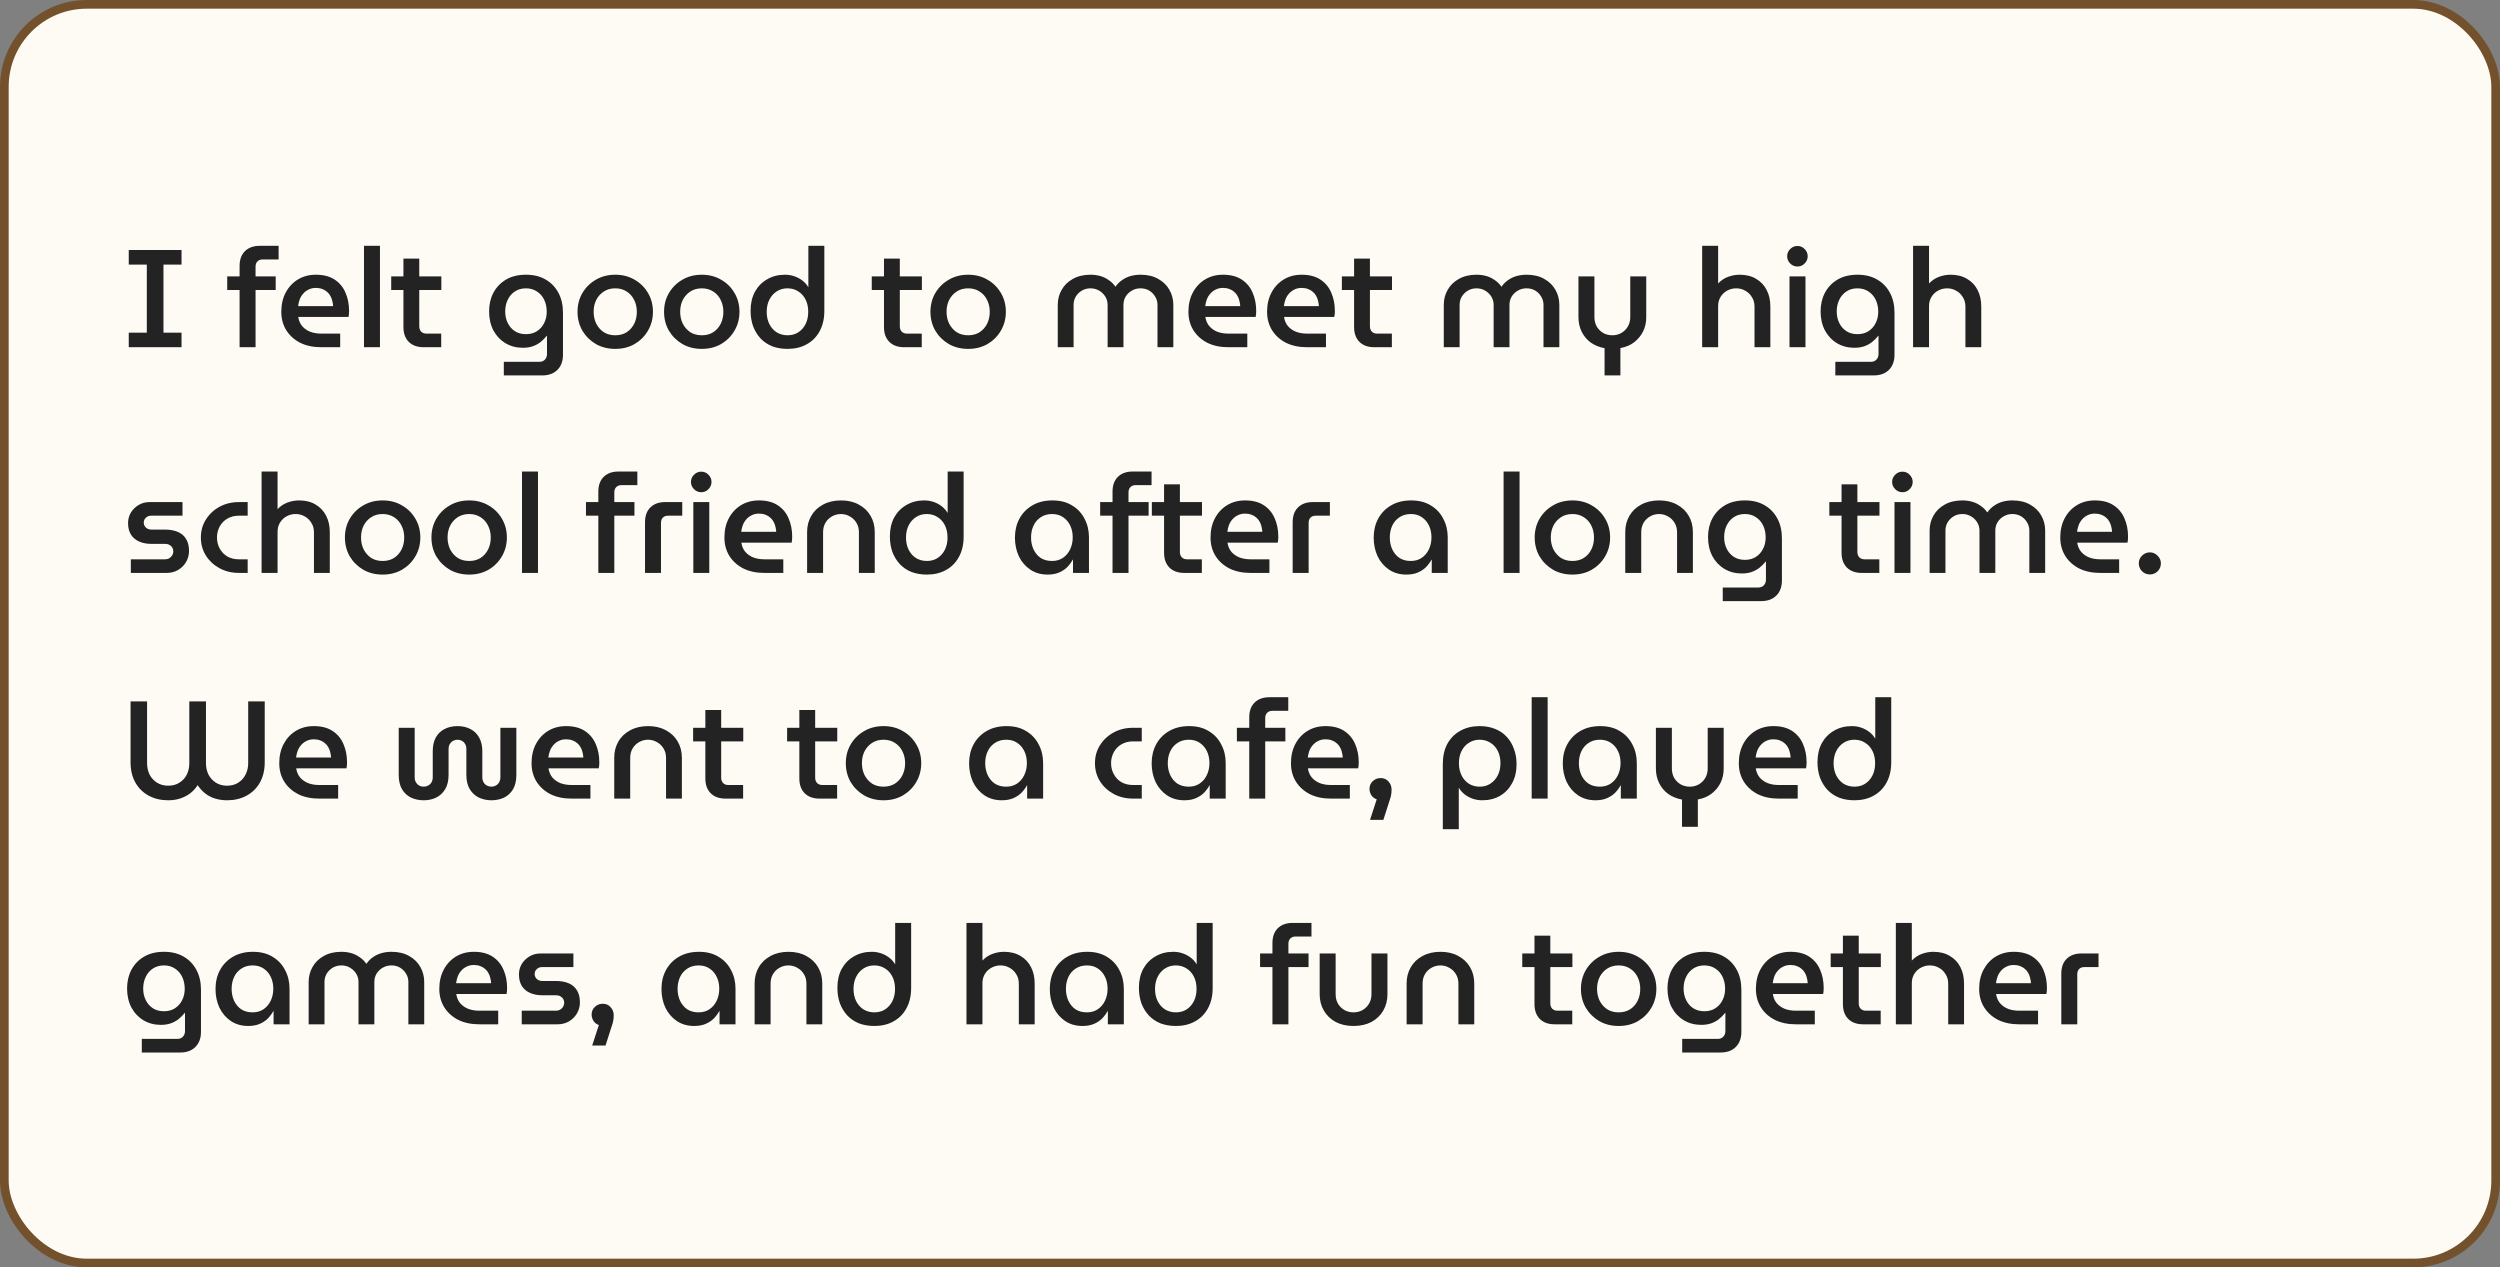 <svg width="288" height="146" viewBox="0 0 288 146" fill="none" xmlns="http://www.w3.org/2000/svg">
<rect x="0" y="0" width="288" height="146" fill="#808080" stroke="none"/>
<rect x="0.5" y="0.5" width="287" height="145" rx="9.5" fill="#FEFBF5"/>
<rect x="0.5" y="0.5" width="287" height="145" rx="9.5" stroke="#74512D"/>
<path d="M14.832 40V38.32H16.912V30.48H14.832V28.8H20.912V30.48H18.832V38.32H20.912V40H14.832ZM27.6 40V33.408H26.176V31.84H27.6V30.64C27.6 29.915 27.803 29.349 28.208 28.944C28.624 28.528 29.195 28.32 29.92 28.32H32.096V29.888H30.256C30.011 29.888 29.814 29.963 29.664 30.112C29.515 30.261 29.44 30.464 29.44 30.72V31.84H31.76V33.408H29.44V40H27.6ZM36.998 40C36.08 40 35.275 39.829 34.582 39.488C33.899 39.136 33.366 38.656 32.982 38.048C32.598 37.429 32.406 36.72 32.406 35.92C32.406 35.077 32.576 34.336 32.918 33.696C33.259 33.056 33.728 32.555 34.326 32.192C34.923 31.829 35.611 31.648 36.39 31.648C37.264 31.648 37.984 31.835 38.55 32.208C39.115 32.581 39.531 33.083 39.798 33.712C40.075 34.341 40.214 35.045 40.214 35.824C40.214 35.931 40.208 36.053 40.198 36.192C40.187 36.331 40.171 36.437 40.15 36.512H34.358C34.422 36.939 34.576 37.296 34.822 37.584C35.067 37.861 35.376 38.075 35.75 38.224C36.123 38.363 36.539 38.432 36.998 38.432H39.19V40H36.998ZM34.342 35.264H38.374C38.363 35.061 38.331 34.859 38.278 34.656C38.235 34.453 38.16 34.261 38.054 34.08C37.958 33.899 37.83 33.744 37.67 33.616C37.52 33.477 37.339 33.371 37.126 33.296C36.912 33.211 36.667 33.168 36.39 33.168C36.07 33.168 35.787 33.232 35.542 33.36C35.296 33.477 35.088 33.637 34.918 33.84C34.747 34.032 34.614 34.256 34.518 34.512C34.432 34.757 34.374 35.008 34.342 35.264ZM41.932 40V28.32H43.772V40H41.932ZM48.795 40C48.07 40 47.499 39.792 47.083 39.376C46.678 38.96 46.475 38.395 46.475 37.68V29.792H48.299V37.6C48.299 37.845 48.374 38.048 48.523 38.208C48.672 38.357 48.87 38.432 49.115 38.432H50.827V40H48.795ZM45.067 33.408V31.84H50.843V33.408H45.067ZM58.039 43.248V41.68H62.135C62.413 41.68 62.626 41.595 62.775 41.424C62.935 41.253 63.015 41.04 63.015 40.784V38.672H62.999C62.764 38.96 62.514 39.211 62.247 39.424C61.98 39.627 61.676 39.787 61.335 39.904C61.005 40.011 60.636 40.064 60.231 40.064C59.484 40.064 58.818 39.888 58.231 39.536C57.645 39.184 57.181 38.693 56.839 38.064C56.508 37.424 56.343 36.693 56.343 35.872C56.343 35.072 56.508 34.357 56.839 33.728C57.181 33.088 57.666 32.581 58.295 32.208C58.925 31.835 59.693 31.648 60.599 31.648C61.463 31.648 62.21 31.829 62.839 32.192C63.479 32.555 63.975 33.067 64.327 33.728C64.679 34.379 64.855 35.141 64.855 36.016V40.864C64.855 41.6 64.642 42.181 64.215 42.608C63.788 43.035 63.207 43.248 62.471 43.248H58.039ZM60.583 38.496C61.074 38.496 61.495 38.384 61.847 38.16C62.21 37.925 62.487 37.616 62.679 37.232C62.882 36.837 62.983 36.4 62.983 35.92C62.983 35.408 62.887 34.949 62.695 34.544C62.503 34.139 62.226 33.819 61.863 33.584C61.511 33.339 61.084 33.216 60.583 33.216C60.093 33.216 59.666 33.339 59.303 33.584C58.951 33.819 58.679 34.139 58.487 34.544C58.295 34.939 58.199 35.387 58.199 35.888C58.199 36.368 58.295 36.805 58.487 37.2C58.679 37.595 58.951 37.909 59.303 38.144C59.666 38.379 60.093 38.496 60.583 38.496ZM70.883 40.192C70.04 40.192 69.293 40.005 68.643 39.632C67.992 39.248 67.475 38.736 67.091 38.096C66.717 37.445 66.531 36.72 66.531 35.92C66.531 35.12 66.717 34.4 67.091 33.76C67.475 33.109 67.992 32.597 68.643 32.224C69.293 31.84 70.04 31.648 70.883 31.648C71.715 31.648 72.456 31.84 73.107 32.224C73.757 32.597 74.269 33.104 74.643 33.744C75.027 34.384 75.219 35.109 75.219 35.92C75.219 36.72 75.027 37.445 74.643 38.096C74.269 38.736 73.757 39.248 73.107 39.632C72.456 40.005 71.715 40.192 70.883 40.192ZM70.883 38.624C71.384 38.624 71.821 38.507 72.195 38.272C72.568 38.027 72.856 37.701 73.059 37.296C73.261 36.891 73.363 36.432 73.363 35.92C73.363 35.419 73.261 34.965 73.059 34.56C72.856 34.144 72.568 33.819 72.195 33.584C71.821 33.339 71.384 33.216 70.883 33.216C70.371 33.216 69.928 33.339 69.555 33.584C69.192 33.819 68.904 34.139 68.691 34.544C68.488 34.949 68.387 35.408 68.387 35.92C68.387 36.421 68.488 36.88 68.691 37.296C68.904 37.701 69.192 38.027 69.555 38.272C69.928 38.507 70.371 38.624 70.883 38.624ZM80.851 40.192C80.009 40.192 79.262 40.005 78.611 39.632C77.961 39.248 77.443 38.736 77.059 38.096C76.686 37.445 76.499 36.72 76.499 35.92C76.499 35.12 76.686 34.4 77.059 33.76C77.443 33.109 77.961 32.597 78.611 32.224C79.262 31.84 80.009 31.648 80.851 31.648C81.683 31.648 82.425 31.84 83.075 32.224C83.726 32.597 84.238 33.104 84.611 33.744C84.995 34.384 85.187 35.109 85.187 35.92C85.187 36.72 84.995 37.445 84.611 38.096C84.238 38.736 83.726 39.248 83.075 39.632C82.425 40.005 81.683 40.192 80.851 40.192ZM80.851 38.624C81.353 38.624 81.79 38.507 82.163 38.272C82.537 38.027 82.825 37.701 83.027 37.296C83.23 36.891 83.331 36.432 83.331 35.92C83.331 35.419 83.23 34.965 83.027 34.56C82.825 34.144 82.537 33.819 82.163 33.584C81.79 33.339 81.353 33.216 80.851 33.216C80.339 33.216 79.897 33.339 79.523 33.584C79.161 33.819 78.873 34.139 78.659 34.544C78.457 34.949 78.355 35.408 78.355 35.92C78.355 36.421 78.457 36.88 78.659 37.296C78.873 37.701 79.161 38.027 79.523 38.272C79.897 38.507 80.339 38.624 80.851 38.624ZM90.724 40.192C90.073 40.192 89.481 40.091 88.948 39.888C88.425 39.675 87.978 39.371 87.604 38.976C87.242 38.581 86.959 38.117 86.756 37.584C86.564 37.04 86.468 36.443 86.468 35.792C86.468 34.96 86.633 34.235 86.964 33.616C87.305 32.997 87.775 32.517 88.372 32.176C88.969 31.824 89.652 31.648 90.42 31.648C90.804 31.648 91.167 31.707 91.508 31.824C91.85 31.941 92.159 32.107 92.436 32.32C92.713 32.533 92.938 32.784 93.108 33.072H93.124V28.32H94.964V35.824C94.964 36.72 94.783 37.499 94.42 38.16C94.068 38.811 93.572 39.312 92.932 39.664C92.303 40.016 91.567 40.192 90.724 40.192ZM90.724 38.624C91.194 38.624 91.604 38.512 91.956 38.288C92.319 38.053 92.602 37.733 92.804 37.328C93.007 36.923 93.108 36.453 93.108 35.92C93.108 35.387 93.007 34.917 92.804 34.512C92.602 34.107 92.319 33.792 91.956 33.568C91.604 33.333 91.188 33.216 90.708 33.216C90.249 33.216 89.839 33.333 89.476 33.568C89.114 33.803 88.831 34.123 88.628 34.528C88.425 34.933 88.324 35.397 88.324 35.92C88.324 36.453 88.425 36.923 88.628 37.328C88.831 37.733 89.114 38.053 89.476 38.288C89.85 38.512 90.266 38.624 90.724 38.624ZM104.154 40C103.429 40 102.858 39.792 102.442 39.376C102.037 38.96 101.834 38.395 101.834 37.68V29.792H103.658V37.6C103.658 37.845 103.733 38.048 103.882 38.208C104.032 38.357 104.229 38.432 104.474 38.432H106.186V40H104.154ZM100.426 33.408V31.84H106.202V33.408H100.426ZM111.539 40.192C110.696 40.192 109.95 40.005 109.299 39.632C108.648 39.248 108.131 38.736 107.747 38.096C107.374 37.445 107.187 36.72 107.187 35.92C107.187 35.12 107.374 34.4 107.747 33.76C108.131 33.109 108.648 32.597 109.299 32.224C109.95 31.84 110.696 31.648 111.539 31.648C112.371 31.648 113.112 31.84 113.763 32.224C114.414 32.597 114.926 33.104 115.299 33.744C115.683 34.384 115.875 35.109 115.875 35.92C115.875 36.72 115.683 37.445 115.299 38.096C114.926 38.736 114.414 39.248 113.763 39.632C113.112 40.005 112.371 40.192 111.539 40.192ZM111.539 38.624C112.04 38.624 112.478 38.507 112.851 38.272C113.224 38.027 113.512 37.701 113.715 37.296C113.918 36.891 114.019 36.432 114.019 35.92C114.019 35.419 113.918 34.965 113.715 34.56C113.512 34.144 113.224 33.819 112.851 33.584C112.478 33.339 112.04 33.216 111.539 33.216C111.027 33.216 110.584 33.339 110.211 33.584C109.848 33.819 109.56 34.139 109.347 34.544C109.144 34.949 109.043 35.408 109.043 35.92C109.043 36.421 109.144 36.88 109.347 37.296C109.56 37.701 109.848 38.027 110.211 38.272C110.584 38.507 111.027 38.624 111.539 38.624ZM121.854 40V35.12C121.854 34.491 122.003 33.915 122.302 33.392C122.601 32.859 123.033 32.437 123.598 32.128C124.163 31.808 124.841 31.648 125.63 31.648C126.014 31.648 126.382 31.696 126.734 31.792C127.086 31.888 127.411 32.043 127.71 32.256C128.019 32.459 128.281 32.715 128.494 33.024H128.51C128.723 32.715 128.979 32.459 129.278 32.256C129.587 32.043 129.918 31.888 130.27 31.792C130.633 31.696 131.006 31.648 131.39 31.648C132.19 31.648 132.867 31.808 133.422 32.128C133.987 32.437 134.419 32.859 134.718 33.392C135.017 33.915 135.166 34.491 135.166 35.12V40H133.342V35.12C133.342 34.768 133.251 34.448 133.07 34.16C132.899 33.872 132.67 33.643 132.382 33.472C132.094 33.301 131.763 33.216 131.39 33.216C131.027 33.216 130.697 33.301 130.398 33.472C130.099 33.643 129.859 33.872 129.678 34.16C129.507 34.448 129.422 34.768 129.422 35.12V40H127.598V35.12C127.598 34.768 127.507 34.448 127.326 34.16C127.145 33.872 126.905 33.643 126.606 33.472C126.318 33.301 125.993 33.216 125.63 33.216C125.267 33.216 124.937 33.301 124.638 33.472C124.35 33.643 124.115 33.872 123.934 34.16C123.763 34.448 123.678 34.768 123.678 35.12V40H121.854ZM141.498 40C140.58 40 139.775 39.829 139.082 39.488C138.399 39.136 137.866 38.656 137.482 38.048C137.098 37.429 136.906 36.72 136.906 35.92C136.906 35.077 137.076 34.336 137.418 33.696C137.759 33.056 138.228 32.555 138.826 32.192C139.423 31.829 140.111 31.648 140.89 31.648C141.764 31.648 142.484 31.835 143.05 32.208C143.615 32.581 144.031 33.083 144.298 33.712C144.575 34.341 144.714 35.045 144.714 35.824C144.714 35.931 144.708 36.053 144.698 36.192C144.687 36.331 144.671 36.437 144.65 36.512H138.858C138.922 36.939 139.076 37.296 139.322 37.584C139.567 37.861 139.876 38.075 140.25 38.224C140.623 38.363 141.039 38.432 141.498 38.432H143.69V40H141.498ZM138.842 35.264H142.874C142.863 35.061 142.831 34.859 142.778 34.656C142.735 34.453 142.66 34.261 142.554 34.08C142.458 33.899 142.33 33.744 142.17 33.616C142.02 33.477 141.839 33.371 141.626 33.296C141.412 33.211 141.167 33.168 140.89 33.168C140.57 33.168 140.287 33.232 140.042 33.36C139.796 33.477 139.588 33.637 139.418 33.84C139.247 34.032 139.114 34.256 139.018 34.512C138.932 34.757 138.874 35.008 138.842 35.264ZM150.56 40C149.643 40 148.837 39.829 148.144 39.488C147.461 39.136 146.928 38.656 146.544 38.048C146.16 37.429 145.968 36.72 145.968 35.92C145.968 35.077 146.139 34.336 146.48 33.696C146.821 33.056 147.291 32.555 147.888 32.192C148.485 31.829 149.173 31.648 149.952 31.648C150.827 31.648 151.547 31.835 152.112 32.208C152.677 32.581 153.093 33.083 153.36 33.712C153.637 34.341 153.776 35.045 153.776 35.824C153.776 35.931 153.771 36.053 153.76 36.192C153.749 36.331 153.733 36.437 153.712 36.512H147.92C147.984 36.939 148.139 37.296 148.384 37.584C148.629 37.861 148.939 38.075 149.312 38.224C149.685 38.363 150.101 38.432 150.56 38.432H152.752V40H150.56ZM147.904 35.264H151.936C151.925 35.061 151.893 34.859 151.84 34.656C151.797 34.453 151.723 34.261 151.616 34.08C151.52 33.899 151.392 33.744 151.232 33.616C151.083 33.477 150.901 33.371 150.688 33.296C150.475 33.211 150.229 33.168 149.952 33.168C149.632 33.168 149.349 33.232 149.104 33.36C148.859 33.477 148.651 33.637 148.48 33.84C148.309 34.032 148.176 34.256 148.08 34.512C147.995 34.757 147.936 35.008 147.904 35.264ZM158.311 40C157.585 40 157.015 39.792 156.599 39.376C156.193 38.96 155.991 38.395 155.991 37.68V29.792H157.815V37.6C157.815 37.845 157.889 38.048 158.039 38.208C158.188 38.357 158.385 38.432 158.631 38.432H160.343V40H158.311ZM154.583 33.408V31.84H160.359V33.408H154.583ZM166.323 40V35.12C166.323 34.491 166.472 33.915 166.771 33.392C167.069 32.859 167.501 32.437 168.067 32.128C168.632 31.808 169.309 31.648 170.099 31.648C170.483 31.648 170.851 31.696 171.203 31.792C171.555 31.888 171.88 32.043 172.179 32.256C172.488 32.459 172.749 32.715 172.963 33.024H172.979C173.192 32.715 173.448 32.459 173.747 32.256C174.056 32.043 174.387 31.888 174.739 31.792C175.101 31.696 175.475 31.648 175.859 31.648C176.659 31.648 177.336 31.808 177.891 32.128C178.456 32.437 178.888 32.859 179.187 33.392C179.485 33.915 179.635 34.491 179.635 35.12V40H177.811V35.12C177.811 34.768 177.72 34.448 177.539 34.16C177.368 33.872 177.139 33.643 176.851 33.472C176.563 33.301 176.232 33.216 175.859 33.216C175.496 33.216 175.165 33.301 174.867 33.472C174.568 33.643 174.328 33.872 174.147 34.16C173.976 34.448 173.891 34.768 173.891 35.12V40H172.067V35.12C172.067 34.768 171.976 34.448 171.795 34.16C171.613 33.872 171.373 33.643 171.075 33.472C170.787 33.301 170.461 33.216 170.099 33.216C169.736 33.216 169.405 33.301 169.107 33.472C168.819 33.643 168.584 33.872 168.403 34.16C168.232 34.448 168.147 34.768 168.147 35.12V40H166.323ZM184.846 43.248V40.112C184.228 39.995 183.694 39.776 183.246 39.456C182.798 39.125 182.452 38.709 182.206 38.208C181.961 37.707 181.838 37.152 181.838 36.544V31.84H183.678V36.528C183.678 36.944 183.769 37.312 183.95 37.632C184.142 37.941 184.393 38.187 184.702 38.368C185.022 38.539 185.369 38.624 185.742 38.624C186.116 38.624 186.457 38.539 186.766 38.368C187.086 38.187 187.337 37.941 187.518 37.632C187.71 37.312 187.806 36.944 187.806 36.528V31.84H189.646V36.544C189.646 37.152 189.524 37.701 189.278 38.192C189.033 38.683 188.686 39.099 188.238 39.44C187.801 39.771 187.278 39.989 186.67 40.096V43.248H184.846ZM196.088 40V28.32H197.928V32.656C198.259 32.304 198.643 32.048 199.08 31.888C199.518 31.728 199.96 31.648 200.408 31.648C201.155 31.648 201.79 31.808 202.312 32.128C202.846 32.437 203.251 32.869 203.528 33.424C203.806 33.968 203.944 34.592 203.944 35.296V40H202.12V35.312C202.12 34.896 202.019 34.533 201.816 34.224C201.624 33.904 201.368 33.659 201.048 33.488C200.739 33.307 200.392 33.216 200.008 33.216C199.646 33.216 199.304 33.301 198.984 33.472C198.664 33.643 198.408 33.883 198.216 34.192C198.024 34.501 197.928 34.853 197.928 35.248V40H196.088ZM206.151 40V31.84H207.991V40H206.151ZM207.063 30.704C206.743 30.704 206.466 30.587 206.231 30.352C205.996 30.117 205.879 29.84 205.879 29.52C205.879 29.2 205.996 28.923 206.231 28.688C206.466 28.453 206.743 28.336 207.063 28.336C207.394 28.336 207.671 28.453 207.895 28.688C208.13 28.923 208.247 29.2 208.247 29.52C208.247 29.84 208.13 30.117 207.895 30.352C207.671 30.587 207.394 30.704 207.063 30.704ZM211.43 43.248V41.68H215.526C215.803 41.68 216.016 41.595 216.166 41.424C216.326 41.253 216.406 41.04 216.406 40.784V38.672H216.39C216.155 38.96 215.904 39.211 215.638 39.424C215.371 39.627 215.067 39.787 214.726 39.904C214.395 40.011 214.027 40.064 213.622 40.064C212.875 40.064 212.208 39.888 211.622 39.536C211.035 39.184 210.571 38.693 210.23 38.064C209.899 37.424 209.734 36.693 209.734 35.872C209.734 35.072 209.899 34.357 210.23 33.728C210.571 33.088 211.056 32.581 211.686 32.208C212.315 31.835 213.083 31.648 213.99 31.648C214.854 31.648 215.6 31.829 216.23 32.192C216.87 32.555 217.366 33.067 217.718 33.728C218.07 34.379 218.246 35.141 218.246 36.016V40.864C218.246 41.6 218.032 42.181 217.606 42.608C217.179 43.035 216.598 43.248 215.862 43.248H211.43ZM213.974 38.496C214.464 38.496 214.886 38.384 215.238 38.16C215.6 37.925 215.878 37.616 216.07 37.232C216.272 36.837 216.374 36.4 216.374 35.92C216.374 35.408 216.278 34.949 216.086 34.544C215.894 34.139 215.616 33.819 215.254 33.584C214.902 33.339 214.475 33.216 213.974 33.216C213.483 33.216 213.056 33.339 212.694 33.584C212.342 33.819 212.07 34.139 211.878 34.544C211.686 34.939 211.59 35.387 211.59 35.888C211.59 36.368 211.686 36.805 211.878 37.2C212.07 37.595 212.342 37.909 212.694 38.144C213.056 38.379 213.483 38.496 213.974 38.496ZM220.385 40V28.32H222.225V32.656C222.556 32.304 222.94 32.048 223.377 31.888C223.815 31.728 224.257 31.648 224.705 31.648C225.452 31.648 226.087 31.808 226.609 32.128C227.143 32.437 227.548 32.869 227.825 33.424C228.103 33.968 228.241 34.592 228.241 35.296V40H226.417V35.312C226.417 34.896 226.316 34.533 226.113 34.224C225.921 33.904 225.665 33.659 225.345 33.488C225.036 33.307 224.689 33.216 224.305 33.216C223.943 33.216 223.601 33.301 223.281 33.472C222.961 33.643 222.705 33.883 222.513 34.192C222.321 34.501 222.225 34.853 222.225 35.248V40H220.385ZM15.072 66V64.432H19.008C19.2 64.432 19.365 64.389 19.504 64.304C19.653 64.219 19.765 64.107 19.84 63.968C19.925 63.829 19.968 63.685 19.968 63.536C19.968 63.365 19.931 63.216 19.856 63.088C19.781 62.96 19.675 62.859 19.536 62.784C19.397 62.699 19.237 62.656 19.056 62.656H17.456C16.933 62.656 16.469 62.571 16.064 62.4C15.659 62.229 15.339 61.968 15.104 61.616C14.869 61.253 14.752 60.8 14.752 60.256C14.752 59.819 14.859 59.419 15.072 59.056C15.296 58.693 15.595 58.4 15.968 58.176C16.341 57.952 16.763 57.84 17.232 57.84H21.024V59.408H17.408C17.163 59.408 16.96 59.488 16.8 59.648C16.64 59.797 16.56 59.984 16.56 60.208C16.56 60.421 16.64 60.608 16.8 60.768C16.96 60.928 17.173 61.008 17.44 61.008H18.992C19.579 61.008 20.08 61.099 20.496 61.28C20.912 61.461 21.227 61.733 21.44 62.096C21.664 62.459 21.776 62.917 21.776 63.472C21.776 63.92 21.664 64.341 21.44 64.736C21.216 65.12 20.907 65.429 20.512 65.664C20.128 65.888 19.691 66 19.2 66H15.072ZM27.54 66C26.697 66 25.945 65.819 25.284 65.456C24.623 65.093 24.1 64.608 23.716 64C23.332 63.381 23.14 62.688 23.14 61.92C23.14 61.152 23.332 60.464 23.716 59.856C24.1 59.237 24.623 58.747 25.284 58.384C25.945 58.021 26.697 57.84 27.54 57.84H28.532V59.408H27.508C27.017 59.408 26.58 59.52 26.196 59.744C25.823 59.957 25.529 60.256 25.316 60.64C25.103 61.024 24.996 61.451 24.996 61.92C24.996 62.389 25.103 62.816 25.316 63.2C25.529 63.584 25.823 63.888 26.196 64.112C26.58 64.325 27.017 64.432 27.508 64.432H28.532V66H27.54ZM30.135 66V54.32H31.975V58.656C32.306 58.304 32.69 58.048 33.127 57.888C33.565 57.728 34.007 57.648 34.455 57.648C35.202 57.648 35.837 57.808 36.359 58.128C36.893 58.437 37.298 58.869 37.575 59.424C37.853 59.968 37.991 60.592 37.991 61.296V66H36.167V61.312C36.167 60.896 36.066 60.533 35.863 60.224C35.671 59.904 35.415 59.659 35.095 59.488C34.786 59.307 34.439 59.216 34.055 59.216C33.693 59.216 33.351 59.301 33.031 59.472C32.711 59.643 32.455 59.883 32.263 60.192C32.071 60.501 31.975 60.853 31.975 61.248V66H30.135ZM44.086 66.192C43.243 66.192 42.496 66.005 41.846 65.632C41.195 65.248 40.678 64.736 40.294 64.096C39.92 63.445 39.734 62.72 39.734 61.92C39.734 61.12 39.92 60.4 40.294 59.76C40.678 59.109 41.195 58.597 41.846 58.224C42.496 57.84 43.243 57.648 44.086 57.648C44.918 57.648 45.659 57.84 46.31 58.224C46.96 58.597 47.472 59.104 47.846 59.744C48.23 60.384 48.422 61.109 48.422 61.92C48.422 62.72 48.23 63.445 47.846 64.096C47.472 64.736 46.96 65.248 46.31 65.632C45.659 66.005 44.918 66.192 44.086 66.192ZM44.086 64.624C44.587 64.624 45.024 64.507 45.398 64.272C45.771 64.027 46.059 63.701 46.262 63.296C46.464 62.891 46.566 62.432 46.566 61.92C46.566 61.419 46.464 60.965 46.262 60.56C46.059 60.144 45.771 59.819 45.398 59.584C45.024 59.339 44.587 59.216 44.086 59.216C43.574 59.216 43.131 59.339 42.758 59.584C42.395 59.819 42.107 60.139 41.894 60.544C41.691 60.949 41.59 61.408 41.59 61.92C41.59 62.421 41.691 62.88 41.894 63.296C42.107 63.701 42.395 64.027 42.758 64.272C43.131 64.507 43.574 64.624 44.086 64.624ZM54.054 66.192C53.212 66.192 52.465 66.005 51.815 65.632C51.164 65.248 50.647 64.736 50.263 64.096C49.889 63.445 49.703 62.72 49.703 61.92C49.703 61.12 49.889 60.4 50.263 59.76C50.647 59.109 51.164 58.597 51.815 58.224C52.465 57.84 53.212 57.648 54.054 57.648C54.886 57.648 55.628 57.84 56.279 58.224C56.929 58.597 57.441 59.104 57.815 59.744C58.199 60.384 58.391 61.109 58.391 61.92C58.391 62.72 58.199 63.445 57.815 64.096C57.441 64.736 56.929 65.248 56.279 65.632C55.628 66.005 54.886 66.192 54.054 66.192ZM54.054 64.624C54.556 64.624 54.993 64.507 55.367 64.272C55.74 64.027 56.028 63.701 56.23 63.296C56.433 62.891 56.535 62.432 56.535 61.92C56.535 61.419 56.433 60.965 56.23 60.56C56.028 60.144 55.74 59.819 55.367 59.584C54.993 59.339 54.556 59.216 54.054 59.216C53.542 59.216 53.1 59.339 52.727 59.584C52.364 59.819 52.076 60.139 51.862 60.544C51.66 60.949 51.559 61.408 51.559 61.92C51.559 62.421 51.66 62.88 51.862 63.296C52.076 63.701 52.364 64.027 52.727 64.272C53.1 64.507 53.542 64.624 54.054 64.624ZM60.135 66V54.32H61.975V66H60.135ZM68.928 66V59.408H67.504V57.84H68.928V56.64C68.928 55.915 69.131 55.349 69.537 54.944C69.953 54.528 70.523 54.32 71.249 54.32H73.424V55.888H71.585C71.339 55.888 71.142 55.963 70.993 56.112C70.843 56.261 70.769 56.464 70.769 56.72V57.84H73.088V59.408H70.769V66H68.928ZM74.306 66V60.16C74.306 59.435 74.508 58.869 74.914 58.464C75.33 58.048 75.9 57.84 76.626 57.84H78.594V59.408H76.962C76.706 59.408 76.503 59.483 76.354 59.632C76.215 59.781 76.146 59.984 76.146 60.24V66H74.306ZM79.87 66V57.84H81.71V66H79.87ZM80.782 56.704C80.462 56.704 80.184 56.587 79.95 56.352C79.715 56.117 79.598 55.84 79.598 55.52C79.598 55.2 79.715 54.923 79.95 54.688C80.184 54.453 80.462 54.336 80.782 54.336C81.112 54.336 81.39 54.453 81.614 54.688C81.848 54.923 81.966 55.2 81.966 55.52C81.966 55.84 81.848 56.117 81.614 56.352C81.39 56.587 81.112 56.704 80.782 56.704ZM88.044 66C87.127 66 86.322 65.829 85.629 65.488C84.946 65.136 84.412 64.656 84.028 64.048C83.644 63.429 83.453 62.72 83.453 61.92C83.453 61.077 83.623 60.336 83.965 59.696C84.306 59.056 84.775 58.555 85.373 58.192C85.97 57.829 86.658 57.648 87.436 57.648C88.311 57.648 89.031 57.835 89.597 58.208C90.162 58.581 90.578 59.083 90.844 59.712C91.122 60.341 91.26 61.045 91.26 61.824C91.26 61.931 91.255 62.053 91.245 62.192C91.234 62.331 91.218 62.437 91.197 62.512H85.404C85.469 62.939 85.623 63.296 85.868 63.584C86.114 63.861 86.423 64.075 86.796 64.224C87.17 64.363 87.586 64.432 88.044 64.432H90.237V66H88.044ZM85.388 61.264H89.421C89.41 61.061 89.378 60.859 89.325 60.656C89.282 60.453 89.207 60.261 89.1 60.08C89.004 59.899 88.876 59.744 88.716 59.616C88.567 59.477 88.386 59.371 88.172 59.296C87.959 59.211 87.714 59.168 87.436 59.168C87.117 59.168 86.834 59.232 86.588 59.36C86.343 59.477 86.135 59.637 85.965 59.84C85.794 60.032 85.66 60.256 85.564 60.512C85.479 60.757 85.421 61.008 85.388 61.264ZM92.979 66V61.296C92.979 60.592 93.139 59.968 93.459 59.424C93.779 58.869 94.232 58.437 94.819 58.128C95.406 57.808 96.094 57.648 96.883 57.648C97.672 57.648 98.355 57.808 98.931 58.128C99.518 58.437 99.971 58.869 100.291 59.424C100.611 59.968 100.771 60.592 100.771 61.296V66H98.947V61.312C98.947 60.896 98.851 60.533 98.659 60.224C98.467 59.904 98.211 59.659 97.891 59.488C97.582 59.307 97.24 59.216 96.867 59.216C96.504 59.216 96.163 59.307 95.843 59.488C95.534 59.659 95.283 59.904 95.091 60.224C94.91 60.533 94.819 60.896 94.819 61.312V66H92.979ZM106.771 66.192C106.12 66.192 105.528 66.091 104.995 65.888C104.472 65.675 104.024 65.371 103.651 64.976C103.288 64.581 103.006 64.117 102.803 63.584C102.611 63.04 102.515 62.443 102.515 61.792C102.515 60.96 102.68 60.235 103.011 59.616C103.352 58.997 103.822 58.517 104.419 58.176C105.016 57.824 105.699 57.648 106.467 57.648C106.851 57.648 107.214 57.707 107.555 57.824C107.896 57.941 108.206 58.107 108.483 58.32C108.76 58.533 108.984 58.784 109.155 59.072H109.171V54.32H111.011V61.824C111.011 62.72 110.83 63.499 110.467 64.16C110.115 64.811 109.619 65.312 108.979 65.664C108.35 66.016 107.614 66.192 106.771 66.192ZM106.771 64.624C107.24 64.624 107.651 64.512 108.003 64.288C108.366 64.053 108.648 63.733 108.851 63.328C109.054 62.923 109.155 62.453 109.155 61.92C109.155 61.387 109.054 60.917 108.851 60.512C108.648 60.107 108.366 59.792 108.003 59.568C107.651 59.333 107.235 59.216 106.755 59.216C106.296 59.216 105.886 59.333 105.523 59.568C105.16 59.803 104.878 60.123 104.675 60.528C104.472 60.933 104.371 61.397 104.371 61.92C104.371 62.453 104.472 62.923 104.675 63.328C104.878 63.733 105.16 64.053 105.523 64.288C105.896 64.512 106.312 64.624 106.771 64.624ZM120.697 66.192C119.919 66.192 119.247 66 118.681 65.616C118.116 65.232 117.679 64.72 117.369 64.08C117.071 63.429 116.921 62.715 116.921 61.936C116.921 61.125 117.092 60.4 117.433 59.76C117.785 59.109 118.281 58.597 118.921 58.224C119.572 57.84 120.345 57.648 121.241 57.648C122.127 57.648 122.879 57.84 123.497 58.224C124.127 58.597 124.607 59.109 124.937 59.76C125.279 60.4 125.449 61.115 125.449 61.904V66H123.609V64.48H123.577C123.417 64.779 123.209 65.061 122.953 65.328C122.697 65.584 122.383 65.792 122.009 65.952C121.636 66.112 121.199 66.192 120.697 66.192ZM121.193 64.624C121.673 64.624 122.089 64.507 122.441 64.272C122.804 64.027 123.081 63.701 123.273 63.296C123.476 62.88 123.577 62.416 123.577 61.904C123.577 61.392 123.481 60.939 123.289 60.544C123.097 60.139 122.825 59.819 122.473 59.584C122.121 59.339 121.7 59.216 121.209 59.216C120.697 59.216 120.26 59.339 119.897 59.584C119.535 59.819 119.257 60.139 119.065 60.544C118.873 60.949 118.777 61.408 118.777 61.92C118.777 62.421 118.873 62.88 119.065 63.296C119.257 63.701 119.529 64.027 119.881 64.272C120.244 64.507 120.681 64.624 121.193 64.624ZM128.163 66V59.408H126.739V57.84H128.163V56.64C128.163 55.915 128.366 55.349 128.771 54.944C129.187 54.528 129.758 54.32 130.483 54.32H132.659V55.888H130.819C130.574 55.888 130.376 55.963 130.227 56.112C130.078 56.261 130.003 56.464 130.003 56.72V57.84H132.323V59.408H130.003V66H128.163ZM136.42 66C135.695 66 135.124 65.792 134.708 65.376C134.303 64.96 134.1 64.395 134.1 63.68V55.792H135.924V63.6C135.924 63.845 135.999 64.048 136.148 64.208C136.297 64.357 136.495 64.432 136.74 64.432H138.452V66H136.42ZM132.692 59.408V57.84H138.468V59.408H132.692ZM144.045 66C143.127 66 142.322 65.829 141.629 65.488C140.946 65.136 140.413 64.656 140.029 64.048C139.645 63.429 139.453 62.72 139.453 61.92C139.453 61.077 139.623 60.336 139.965 59.696C140.306 59.056 140.775 58.555 141.373 58.192C141.97 57.829 142.658 57.648 143.437 57.648C144.311 57.648 145.031 57.835 145.597 58.208C146.162 58.581 146.578 59.083 146.845 59.712C147.122 60.341 147.26 61.045 147.26 61.824C147.26 61.931 147.255 62.053 147.245 62.192C147.234 62.331 147.218 62.437 147.197 62.512H141.405C141.469 62.939 141.623 63.296 141.869 63.584C142.114 63.861 142.423 64.075 142.797 64.224C143.17 64.363 143.586 64.432 144.045 64.432H146.237V66H144.045ZM141.389 61.264H145.421C145.41 61.061 145.378 60.859 145.325 60.656C145.282 60.453 145.207 60.261 145.101 60.08C145.005 59.899 144.877 59.744 144.717 59.616C144.567 59.477 144.386 59.371 144.173 59.296C143.959 59.211 143.714 59.168 143.437 59.168C143.117 59.168 142.834 59.232 142.589 59.36C142.343 59.477 142.135 59.637 141.965 59.84C141.794 60.032 141.661 60.256 141.565 60.512C141.479 60.757 141.421 61.008 141.389 61.264ZM148.915 66V60.16C148.915 59.435 149.118 58.869 149.523 58.464C149.939 58.048 150.51 57.84 151.235 57.84H153.203V59.408H151.571C151.315 59.408 151.112 59.483 150.963 59.632C150.824 59.781 150.755 59.984 150.755 60.24V66H148.915ZM162.025 66.192C161.247 66.192 160.575 66 160.009 65.616C159.444 65.232 159.007 64.72 158.697 64.08C158.399 63.429 158.249 62.715 158.249 61.936C158.249 61.125 158.42 60.4 158.761 59.76C159.113 59.109 159.609 58.597 160.249 58.224C160.9 57.84 161.673 57.648 162.569 57.648C163.455 57.648 164.207 57.84 164.825 58.224C165.455 58.597 165.935 59.109 166.265 59.76C166.607 60.4 166.777 61.115 166.777 61.904V66H164.937V64.48H164.905C164.745 64.779 164.537 65.061 164.281 65.328C164.025 65.584 163.711 65.792 163.337 65.952C162.964 66.112 162.527 66.192 162.025 66.192ZM162.521 64.624C163.001 64.624 163.417 64.507 163.769 64.272C164.132 64.027 164.409 63.701 164.601 63.296C164.804 62.88 164.905 62.416 164.905 61.904C164.905 61.392 164.809 60.939 164.617 60.544C164.425 60.139 164.153 59.819 163.801 59.584C163.449 59.339 163.028 59.216 162.537 59.216C162.025 59.216 161.588 59.339 161.225 59.584C160.863 59.819 160.585 60.139 160.393 60.544C160.201 60.949 160.105 61.408 160.105 61.92C160.105 62.421 160.201 62.88 160.393 63.296C160.585 63.701 160.857 64.027 161.209 64.272C161.572 64.507 162.009 64.624 162.521 64.624ZM173.213 66V54.32H175.053V66H173.213ZM181.148 66.192C180.306 66.192 179.559 66.005 178.908 65.632C178.258 65.248 177.74 64.736 177.356 64.096C176.983 63.445 176.796 62.72 176.796 61.92C176.796 61.12 176.983 60.4 177.356 59.76C177.74 59.109 178.258 58.597 178.908 58.224C179.559 57.84 180.306 57.648 181.148 57.648C181.98 57.648 182.722 57.84 183.372 58.224C184.023 58.597 184.535 59.104 184.908 59.744C185.292 60.384 185.484 61.109 185.484 61.92C185.484 62.72 185.292 63.445 184.908 64.096C184.535 64.736 184.023 65.248 183.372 65.632C182.722 66.005 181.98 66.192 181.148 66.192ZM181.148 64.624C181.65 64.624 182.087 64.507 182.46 64.272C182.834 64.027 183.122 63.701 183.324 63.296C183.527 62.891 183.628 62.432 183.628 61.92C183.628 61.419 183.527 60.965 183.324 60.56C183.122 60.144 182.834 59.819 182.46 59.584C182.087 59.339 181.65 59.216 181.148 59.216C180.636 59.216 180.194 59.339 179.82 59.584C179.458 59.819 179.17 60.139 178.956 60.544C178.754 60.949 178.652 61.408 178.652 61.92C178.652 62.421 178.754 62.88 178.956 63.296C179.17 63.701 179.458 64.027 179.82 64.272C180.194 64.507 180.636 64.624 181.148 64.624ZM187.229 66V61.296C187.229 60.592 187.389 59.968 187.709 59.424C188.029 58.869 188.482 58.437 189.069 58.128C189.656 57.808 190.344 57.648 191.133 57.648C191.922 57.648 192.605 57.808 193.181 58.128C193.768 58.437 194.221 58.869 194.541 59.424C194.861 59.968 195.021 60.592 195.021 61.296V66H193.197V61.312C193.197 60.896 193.101 60.533 192.909 60.224C192.717 59.904 192.461 59.659 192.141 59.488C191.832 59.307 191.49 59.216 191.117 59.216C190.754 59.216 190.413 59.307 190.093 59.488C189.784 59.659 189.533 59.904 189.341 60.224C189.16 60.533 189.069 60.896 189.069 61.312V66H187.229ZM198.461 69.248V67.68H202.557C202.834 67.68 203.048 67.595 203.197 67.424C203.357 67.253 203.437 67.04 203.437 66.784V64.672H203.421C203.186 64.96 202.936 65.211 202.669 65.424C202.402 65.627 202.098 65.787 201.757 65.904C201.426 66.011 201.058 66.064 200.653 66.064C199.906 66.064 199.24 65.888 198.653 65.536C198.066 65.184 197.602 64.693 197.261 64.064C196.93 63.424 196.765 62.693 196.765 61.872C196.765 61.072 196.93 60.357 197.261 59.728C197.602 59.088 198.088 58.581 198.717 58.208C199.346 57.835 200.114 57.648 201.021 57.648C201.885 57.648 202.632 57.829 203.261 58.192C203.901 58.555 204.397 59.067 204.749 59.728C205.101 60.379 205.277 61.141 205.277 62.016V66.864C205.277 67.6 205.064 68.181 204.637 68.608C204.21 69.035 203.629 69.248 202.893 69.248H198.461ZM201.005 64.496C201.496 64.496 201.917 64.384 202.269 64.16C202.632 63.925 202.909 63.616 203.101 63.232C203.304 62.837 203.405 62.4 203.405 61.92C203.405 61.408 203.309 60.949 203.117 60.544C202.925 60.139 202.648 59.819 202.285 59.584C201.933 59.339 201.506 59.216 201.005 59.216C200.514 59.216 200.088 59.339 199.725 59.584C199.373 59.819 199.101 60.139 198.909 60.544C198.717 60.939 198.621 61.387 198.621 61.888C198.621 62.368 198.717 62.805 198.909 63.2C199.101 63.595 199.373 63.909 199.725 64.144C200.088 64.379 200.514 64.496 201.005 64.496ZM214.467 66C213.742 66 213.171 65.792 212.755 65.376C212.35 64.96 212.147 64.395 212.147 63.68V55.792H213.971V63.6C213.971 63.845 214.046 64.048 214.195 64.208C214.344 64.357 214.542 64.432 214.787 64.432H216.499V66H214.467ZM210.739 59.408V57.84H216.515V59.408H210.739ZM218.245 66V57.84H220.085V66H218.245ZM219.157 56.704C218.837 56.704 218.559 56.587 218.325 56.352C218.09 56.117 217.973 55.84 217.973 55.52C217.973 55.2 218.09 54.923 218.325 54.688C218.559 54.453 218.837 54.336 219.157 54.336C219.487 54.336 219.765 54.453 219.989 54.688C220.223 54.923 220.341 55.2 220.341 55.52C220.341 55.84 220.223 56.117 219.989 56.352C219.765 56.587 219.487 56.704 219.157 56.704ZM222.292 66V61.12C222.292 60.491 222.441 59.915 222.74 59.392C223.038 58.859 223.47 58.437 224.036 58.128C224.601 57.808 225.278 57.648 226.068 57.648C226.452 57.648 226.82 57.696 227.172 57.792C227.524 57.888 227.849 58.043 228.148 58.256C228.457 58.459 228.718 58.715 228.932 59.024H228.948C229.161 58.715 229.417 58.459 229.716 58.256C230.025 58.043 230.356 57.888 230.708 57.792C231.07 57.696 231.444 57.648 231.828 57.648C232.628 57.648 233.305 57.808 233.86 58.128C234.425 58.437 234.857 58.859 235.156 59.392C235.454 59.915 235.604 60.491 235.604 61.12V66H233.78V61.12C233.78 60.768 233.689 60.448 233.508 60.16C233.337 59.872 233.108 59.643 232.82 59.472C232.532 59.301 232.201 59.216 231.828 59.216C231.465 59.216 231.134 59.301 230.836 59.472C230.537 59.643 230.297 59.872 230.116 60.16C229.945 60.448 229.86 60.768 229.86 61.12V66H228.036V61.12C228.036 60.768 227.945 60.448 227.764 60.16C227.582 59.872 227.342 59.643 227.044 59.472C226.756 59.301 226.43 59.216 226.068 59.216C225.705 59.216 225.374 59.301 225.076 59.472C224.788 59.643 224.553 59.872 224.372 60.16C224.201 60.448 224.116 60.768 224.116 61.12V66H222.292ZM241.935 66C241.018 66 240.212 65.829 239.519 65.488C238.836 65.136 238.303 64.656 237.919 64.048C237.535 63.429 237.343 62.72 237.343 61.92C237.343 61.077 237.514 60.336 237.855 59.696C238.196 59.056 238.666 58.555 239.263 58.192C239.86 57.829 240.548 57.648 241.327 57.648C242.202 57.648 242.922 57.835 243.487 58.208C244.052 58.581 244.468 59.083 244.735 59.712C245.012 60.341 245.151 61.045 245.151 61.824C245.151 61.931 245.146 62.053 245.135 62.192C245.124 62.331 245.108 62.437 245.087 62.512H239.295C239.359 62.939 239.514 63.296 239.759 63.584C240.004 63.861 240.314 64.075 240.687 64.224C241.06 64.363 241.476 64.432 241.935 64.432H244.127V66H241.935ZM239.279 61.264H243.311C243.3 61.061 243.268 60.859 243.215 60.656C243.172 60.453 243.098 60.261 242.991 60.08C242.895 59.899 242.767 59.744 242.607 59.616C242.458 59.477 242.276 59.371 242.063 59.296C241.85 59.211 241.604 59.168 241.327 59.168C241.007 59.168 240.724 59.232 240.479 59.36C240.234 59.477 240.026 59.637 239.855 59.84C239.684 60.032 239.551 60.256 239.455 60.512C239.37 60.757 239.311 61.008 239.279 61.264ZM247.67 66.176C247.318 66.176 247.014 66.053 246.758 65.808C246.512 65.552 246.39 65.248 246.39 64.896C246.39 64.555 246.512 64.261 246.758 64.016C247.014 63.76 247.318 63.632 247.67 63.632C248.011 63.632 248.304 63.76 248.55 64.016C248.806 64.261 248.934 64.555 248.934 64.896C248.934 65.131 248.875 65.349 248.758 65.552C248.651 65.744 248.502 65.893 248.31 66C248.118 66.117 247.904 66.176 247.67 66.176ZM19.376 92.192C18.533 92.192 17.787 92.016 17.136 91.664C16.485 91.312 15.973 90.811 15.6 90.16C15.227 89.499 15.04 88.715 15.04 87.808V80.8H16.944V87.936C16.944 88.405 17.04 88.837 17.232 89.232C17.435 89.616 17.717 89.925 18.08 90.16C18.453 90.395 18.891 90.512 19.392 90.512C19.883 90.512 20.309 90.395 20.672 90.16C21.045 89.925 21.328 89.616 21.52 89.232C21.712 88.837 21.808 88.405 21.808 87.936V80.8H23.728V87.936C23.728 88.405 23.824 88.837 24.016 89.232C24.219 89.616 24.501 89.925 24.864 90.16C25.227 90.395 25.659 90.512 26.16 90.512C26.661 90.512 27.093 90.395 27.456 90.16C27.819 89.925 28.096 89.616 28.288 89.232C28.491 88.837 28.592 88.405 28.592 87.936V80.8H30.496V87.808C30.496 88.715 30.309 89.499 29.936 90.16C29.563 90.811 29.051 91.312 28.4 91.664C27.749 92.016 27.003 92.192 26.16 92.192C25.691 92.192 25.237 92.128 24.8 92C24.373 91.872 23.989 91.675 23.648 91.408C23.307 91.141 23.013 90.821 22.768 90.448C22.533 90.821 22.24 91.141 21.888 91.408C21.536 91.664 21.147 91.861 20.72 92C20.304 92.128 19.856 92.192 19.376 92.192ZM36.763 92C35.846 92 35.041 91.829 34.347 91.488C33.665 91.136 33.131 90.656 32.747 90.048C32.363 89.429 32.171 88.72 32.171 87.92C32.171 87.077 32.342 86.336 32.683 85.696C33.025 85.056 33.494 84.555 34.091 84.192C34.689 83.829 35.377 83.648 36.155 83.648C37.03 83.648 37.75 83.835 38.315 84.208C38.881 84.581 39.297 85.083 39.563 85.712C39.841 86.341 39.979 87.045 39.979 87.824C39.979 87.931 39.974 88.053 39.963 88.192C39.953 88.331 39.937 88.437 39.915 88.512H34.123C34.187 88.939 34.342 89.296 34.587 89.584C34.833 89.861 35.142 90.075 35.515 90.224C35.889 90.363 36.305 90.432 36.763 90.432H38.955V92H36.763ZM34.107 87.264H38.139C38.129 87.061 38.097 86.859 38.043 86.656C38.001 86.453 37.926 86.261 37.819 86.08C37.723 85.899 37.595 85.744 37.435 85.616C37.286 85.477 37.105 85.371 36.891 85.296C36.678 85.211 36.433 85.168 36.155 85.168C35.835 85.168 35.553 85.232 35.307 85.36C35.062 85.477 34.854 85.637 34.683 85.84C34.513 86.032 34.379 86.256 34.283 86.512C34.198 86.757 34.139 87.008 34.107 87.264ZM48.812 92.192C48.279 92.192 47.794 92.091 47.356 91.888C46.919 91.675 46.572 91.355 46.316 90.928C46.06 90.491 45.932 89.936 45.932 89.264V83.84H47.772V89.552C47.772 89.765 47.82 89.957 47.916 90.128C48.012 90.288 48.135 90.411 48.284 90.496C48.444 90.581 48.62 90.624 48.812 90.624C48.993 90.624 49.164 90.581 49.324 90.496C49.484 90.411 49.612 90.288 49.708 90.128C49.804 89.957 49.852 89.765 49.852 89.552V86.544C49.852 85.915 49.969 85.387 50.204 84.96C50.45 84.523 50.785 84.197 51.212 83.984C51.65 83.76 52.145 83.648 52.7 83.648C53.266 83.648 53.761 83.76 54.188 83.984C54.615 84.197 54.951 84.523 55.196 84.96C55.441 85.387 55.564 85.915 55.564 86.544V89.552C55.564 89.765 55.612 89.957 55.708 90.128C55.804 90.288 55.932 90.411 56.092 90.496C56.252 90.581 56.428 90.624 56.62 90.624C56.801 90.624 56.967 90.581 57.116 90.496C57.276 90.411 57.404 90.288 57.5 90.128C57.596 89.957 57.644 89.765 57.644 89.552V83.84H59.484V89.264C59.484 89.936 59.356 90.491 59.1 90.928C58.844 91.355 58.498 91.675 58.06 91.888C57.623 92.091 57.143 92.192 56.62 92.192C56.097 92.192 55.617 92.091 55.18 91.888C54.743 91.675 54.391 91.355 54.124 90.928C53.858 90.491 53.724 89.936 53.724 89.264V86.288C53.724 86.053 53.676 85.861 53.58 85.712C53.495 85.552 53.372 85.429 53.212 85.344C53.063 85.259 52.892 85.216 52.7 85.216C52.529 85.216 52.364 85.259 52.204 85.344C52.044 85.429 51.916 85.552 51.82 85.712C51.724 85.861 51.676 86.053 51.676 86.288V89.264C51.676 89.936 51.543 90.491 51.276 90.928C51.02 91.355 50.673 91.675 50.236 91.888C49.809 92.091 49.335 92.192 48.812 92.192ZM65.826 92C64.908 92 64.103 91.829 63.41 91.488C62.727 91.136 62.194 90.656 61.81 90.048C61.426 89.429 61.234 88.72 61.234 87.92C61.234 87.077 61.404 86.336 61.746 85.696C62.087 85.056 62.556 84.555 63.154 84.192C63.751 83.829 64.439 83.648 65.218 83.648C66.092 83.648 66.812 83.835 67.378 84.208C67.943 84.581 68.359 85.083 68.626 85.712C68.903 86.341 69.042 87.045 69.042 87.824C69.042 87.931 69.036 88.053 69.026 88.192C69.015 88.331 68.999 88.437 68.978 88.512H63.186C63.25 88.939 63.404 89.296 63.65 89.584C63.895 89.861 64.204 90.075 64.578 90.224C64.951 90.363 65.367 90.432 65.826 90.432H68.018V92H65.826ZM63.17 87.264H67.202C67.191 87.061 67.159 86.859 67.106 86.656C67.063 86.453 66.988 86.261 66.882 86.08C66.786 85.899 66.658 85.744 66.498 85.616C66.348 85.477 66.167 85.371 65.954 85.296C65.74 85.211 65.495 85.168 65.218 85.168C64.898 85.168 64.615 85.232 64.37 85.36C64.124 85.477 63.916 85.637 63.746 85.84C63.575 86.032 63.442 86.256 63.346 86.512C63.26 86.757 63.202 87.008 63.17 87.264ZM70.76 92V87.296C70.76 86.592 70.92 85.968 71.24 85.424C71.56 84.869 72.014 84.437 72.6 84.128C73.187 83.808 73.875 83.648 74.664 83.648C75.454 83.648 76.136 83.808 76.712 84.128C77.299 84.437 77.752 84.869 78.072 85.424C78.392 85.968 78.552 86.592 78.552 87.296V92H76.728V87.312C76.728 86.896 76.632 86.533 76.44 86.224C76.248 85.904 75.992 85.659 75.672 85.488C75.363 85.307 75.022 85.216 74.648 85.216C74.286 85.216 73.944 85.307 73.624 85.488C73.315 85.659 73.064 85.904 72.872 86.224C72.691 86.533 72.6 86.896 72.6 87.312V92H70.76ZM83.576 92C82.851 92 82.28 91.792 81.864 91.376C81.459 90.96 81.256 90.395 81.256 89.68V81.792H83.08V89.6C83.08 89.845 83.155 90.048 83.304 90.208C83.454 90.357 83.651 90.432 83.896 90.432H85.608V92H83.576ZM79.848 85.408V83.84H85.624V85.408H79.848ZM94.404 92C93.679 92 93.108 91.792 92.692 91.376C92.287 90.96 92.084 90.395 92.084 89.68V81.792H93.908V89.6C93.908 89.845 93.983 90.048 94.132 90.208C94.282 90.357 94.479 90.432 94.724 90.432H96.436V92H94.404ZM90.676 85.408V83.84H96.452V85.408H90.676ZM101.789 92.192C100.946 92.192 100.2 92.005 99.549 91.632C98.898 91.248 98.381 90.736 97.997 90.096C97.624 89.445 97.437 88.72 97.437 87.92C97.437 87.12 97.624 86.4 97.997 85.76C98.381 85.109 98.898 84.597 99.549 84.224C100.2 83.84 100.946 83.648 101.789 83.648C102.621 83.648 103.362 83.84 104.013 84.224C104.664 84.597 105.176 85.104 105.549 85.744C105.933 86.384 106.125 87.109 106.125 87.92C106.125 88.72 105.933 89.445 105.549 90.096C105.176 90.736 104.664 91.248 104.013 91.632C103.362 92.005 102.621 92.192 101.789 92.192ZM101.789 90.624C102.29 90.624 102.728 90.507 103.101 90.272C103.474 90.027 103.762 89.701 103.965 89.296C104.168 88.891 104.269 88.432 104.269 87.92C104.269 87.419 104.168 86.965 103.965 86.56C103.762 86.144 103.474 85.819 103.101 85.584C102.728 85.339 102.29 85.216 101.789 85.216C101.277 85.216 100.834 85.339 100.461 85.584C100.098 85.819 99.81 86.139 99.597 86.544C99.394 86.949 99.293 87.408 99.293 87.92C99.293 88.421 99.394 88.88 99.597 89.296C99.81 89.701 100.098 90.027 100.461 90.272C100.834 90.507 101.277 90.624 101.789 90.624ZM115.416 92.192C114.637 92.192 113.965 92 113.4 91.616C112.835 91.232 112.397 90.72 112.088 90.08C111.789 89.429 111.64 88.715 111.64 87.936C111.64 87.125 111.811 86.4 112.152 85.76C112.504 85.109 113 84.597 113.64 84.224C114.291 83.84 115.064 83.648 115.96 83.648C116.845 83.648 117.597 83.84 118.216 84.224C118.845 84.597 119.325 85.109 119.656 85.76C119.997 86.4 120.168 87.115 120.168 87.904V92H118.328V90.48H118.296C118.136 90.779 117.928 91.061 117.672 91.328C117.416 91.584 117.101 91.792 116.728 91.952C116.355 92.112 115.917 92.192 115.416 92.192ZM115.912 90.624C116.392 90.624 116.808 90.507 117.16 90.272C117.523 90.027 117.8 89.701 117.992 89.296C118.195 88.88 118.296 88.416 118.296 87.904C118.296 87.392 118.2 86.939 118.008 86.544C117.816 86.139 117.544 85.819 117.192 85.584C116.84 85.339 116.419 85.216 115.928 85.216C115.416 85.216 114.979 85.339 114.616 85.584C114.253 85.819 113.976 86.139 113.784 86.544C113.592 86.949 113.496 87.408 113.496 87.92C113.496 88.421 113.592 88.88 113.784 89.296C113.976 89.701 114.248 90.027 114.6 90.272C114.963 90.507 115.4 90.624 115.912 90.624ZM130.54 92C129.697 92 128.945 91.819 128.284 91.456C127.623 91.093 127.1 90.608 126.716 90C126.332 89.381 126.14 88.688 126.14 87.92C126.14 87.152 126.332 86.464 126.716 85.856C127.1 85.237 127.623 84.747 128.284 84.384C128.945 84.021 129.697 83.84 130.54 83.84H131.532V85.408H130.508C130.017 85.408 129.58 85.52 129.196 85.744C128.823 85.957 128.529 86.256 128.316 86.64C128.103 87.024 127.996 87.451 127.996 87.92C127.996 88.389 128.103 88.816 128.316 89.2C128.529 89.584 128.823 89.888 129.196 90.112C129.58 90.325 130.017 90.432 130.508 90.432H131.532V92H130.54ZM136.447 92.192C135.669 92.192 134.997 92 134.431 91.616C133.866 91.232 133.429 90.72 133.119 90.08C132.821 89.429 132.671 88.715 132.671 87.936C132.671 87.125 132.842 86.4 133.183 85.76C133.535 85.109 134.031 84.597 134.671 84.224C135.322 83.84 136.095 83.648 136.991 83.648C137.877 83.648 138.629 83.84 139.247 84.224C139.877 84.597 140.357 85.109 140.687 85.76C141.029 86.4 141.199 87.115 141.199 87.904V92H139.359V90.48H139.327C139.167 90.779 138.959 91.061 138.703 91.328C138.447 91.584 138.133 91.792 137.759 91.952C137.386 92.112 136.949 92.192 136.447 92.192ZM136.943 90.624C137.423 90.624 137.839 90.507 138.191 90.272C138.554 90.027 138.831 89.701 139.023 89.296C139.226 88.88 139.327 88.416 139.327 87.904C139.327 87.392 139.231 86.939 139.039 86.544C138.847 86.139 138.575 85.819 138.223 85.584C137.871 85.339 137.45 85.216 136.959 85.216C136.447 85.216 136.01 85.339 135.647 85.584C135.285 85.819 135.007 86.139 134.815 86.544C134.623 86.949 134.527 87.408 134.527 87.92C134.527 88.421 134.623 88.88 134.815 89.296C135.007 89.701 135.279 90.027 135.631 90.272C135.994 90.507 136.431 90.624 136.943 90.624ZM143.913 92V85.408H142.489V83.84H143.913V82.64C143.913 81.915 144.116 81.349 144.521 80.944C144.937 80.528 145.508 80.32 146.233 80.32H148.409V81.888H146.569C146.324 81.888 146.126 81.963 145.977 82.112C145.828 82.261 145.753 82.464 145.753 82.72V83.84H148.073V85.408H145.753V92H143.913ZM153.31 92C152.393 92 151.587 91.829 150.894 91.488C150.211 91.136 149.678 90.656 149.294 90.048C148.91 89.429 148.718 88.72 148.718 87.92C148.718 87.077 148.889 86.336 149.23 85.696C149.571 85.056 150.041 84.555 150.638 84.192C151.235 83.829 151.923 83.648 152.702 83.648C153.577 83.648 154.297 83.835 154.862 84.208C155.427 84.581 155.843 85.083 156.11 85.712C156.387 86.341 156.526 87.045 156.526 87.824C156.526 87.931 156.521 88.053 156.51 88.192C156.499 88.331 156.483 88.437 156.462 88.512H150.67C150.734 88.939 150.889 89.296 151.134 89.584C151.379 89.861 151.689 90.075 152.062 90.224C152.435 90.363 152.851 90.432 153.31 90.432H155.502V92H153.31ZM150.654 87.264H154.686C154.675 87.061 154.643 86.859 154.59 86.656C154.547 86.453 154.473 86.261 154.366 86.08C154.27 85.899 154.142 85.744 153.982 85.616C153.833 85.477 153.651 85.371 153.438 85.296C153.225 85.211 152.979 85.168 152.702 85.168C152.382 85.168 152.099 85.232 151.854 85.36C151.609 85.477 151.401 85.637 151.23 85.84C151.059 86.032 150.926 86.256 150.83 86.512C150.745 86.757 150.686 87.008 150.654 87.264ZM157.829 94.448L158.597 92.08C158.319 91.984 158.111 91.824 157.973 91.6C157.834 91.365 157.765 91.125 157.765 90.88C157.765 90.528 157.887 90.235 158.133 90C158.389 89.755 158.693 89.632 159.045 89.632C159.429 89.632 159.733 89.765 159.957 90.032C160.191 90.288 160.309 90.597 160.309 90.96C160.309 91.205 160.287 91.435 160.245 91.648C160.202 91.851 160.133 92.085 160.037 92.352L159.365 94.448H157.829ZM170.452 83.648C171.113 83.648 171.705 83.755 172.228 83.968C172.751 84.171 173.193 84.469 173.556 84.864C173.929 85.259 174.212 85.728 174.404 86.272C174.607 86.805 174.708 87.397 174.708 88.048C174.708 88.869 174.537 89.595 174.196 90.224C173.865 90.843 173.401 91.328 172.804 91.68C172.217 92.021 171.535 92.192 170.756 92.192C170.372 92.192 170.009 92.133 169.668 92.016C169.327 91.899 169.017 91.733 168.74 91.52C168.463 91.307 168.239 91.056 168.068 90.768H168.052V95.52H166.212V88.016C166.212 87.109 166.388 86.331 166.74 85.68C167.103 85.029 167.604 84.528 168.244 84.176C168.884 83.824 169.62 83.648 170.452 83.648ZM170.452 85.216C169.993 85.216 169.583 85.333 169.22 85.568C168.857 85.792 168.575 86.107 168.372 86.512C168.169 86.917 168.068 87.387 168.068 87.92C168.068 88.443 168.169 88.912 168.372 89.328C168.575 89.733 168.857 90.053 169.22 90.288C169.583 90.512 169.999 90.624 170.468 90.624C170.937 90.624 171.348 90.507 171.7 90.272C172.063 90.037 172.345 89.717 172.548 89.312C172.751 88.907 172.852 88.443 172.852 87.92C172.852 87.387 172.751 86.917 172.548 86.512C172.345 86.107 172.063 85.792 171.7 85.568C171.337 85.333 170.921 85.216 170.452 85.216ZM176.448 92V80.32H178.288V92H176.448ZM183.807 92.192C183.028 92.192 182.356 92 181.791 91.616C181.225 91.232 180.788 90.72 180.479 90.08C180.18 89.429 180.031 88.715 180.031 87.936C180.031 87.125 180.201 86.4 180.543 85.76C180.895 85.109 181.391 84.597 182.031 84.224C182.681 83.84 183.455 83.648 184.351 83.648C185.236 83.648 185.988 83.84 186.607 84.224C187.236 84.597 187.716 85.109 188.047 85.76C188.388 86.4 188.559 87.115 188.559 87.904V92H186.719V90.48H186.687C186.527 90.779 186.319 91.061 186.063 91.328C185.807 91.584 185.492 91.792 185.119 91.952C184.745 92.112 184.308 92.192 183.807 92.192ZM184.303 90.624C184.783 90.624 185.199 90.507 185.551 90.272C185.913 90.027 186.191 89.701 186.383 89.296C186.585 88.88 186.687 88.416 186.687 87.904C186.687 87.392 186.591 86.939 186.399 86.544C186.207 86.139 185.935 85.819 185.583 85.584C185.231 85.339 184.809 85.216 184.319 85.216C183.807 85.216 183.369 85.339 183.007 85.584C182.644 85.819 182.367 86.139 182.175 86.544C181.983 86.949 181.887 87.408 181.887 87.92C181.887 88.421 181.983 88.88 182.175 89.296C182.367 89.701 182.639 90.027 182.991 90.272C183.353 90.507 183.791 90.624 184.303 90.624ZM193.768 95.248V92.112C193.15 91.995 192.616 91.776 192.168 91.456C191.72 91.125 191.374 90.709 191.128 90.208C190.883 89.707 190.76 89.152 190.76 88.544V83.84H192.6V88.528C192.6 88.944 192.691 89.312 192.872 89.632C193.064 89.941 193.315 90.187 193.624 90.368C193.944 90.539 194.291 90.624 194.664 90.624C195.038 90.624 195.379 90.539 195.688 90.368C196.008 90.187 196.259 89.941 196.44 89.632C196.632 89.312 196.728 88.944 196.728 88.528V83.84H198.568V88.544C198.568 89.152 198.446 89.701 198.2 90.192C197.955 90.683 197.608 91.099 197.16 91.44C196.723 91.771 196.2 91.989 195.592 92.096V95.248H193.768ZM204.904 92C203.987 92 203.181 91.829 202.488 91.488C201.805 91.136 201.272 90.656 200.888 90.048C200.504 89.429 200.312 88.72 200.312 87.92C200.312 87.077 200.483 86.336 200.824 85.696C201.165 85.056 201.635 84.555 202.232 84.192C202.829 83.829 203.517 83.648 204.296 83.648C205.171 83.648 205.891 83.835 206.456 84.208C207.021 84.581 207.437 85.083 207.704 85.712C207.981 86.341 208.12 87.045 208.12 87.824C208.12 87.931 208.115 88.053 208.104 88.192C208.093 88.331 208.077 88.437 208.056 88.512H202.264C202.328 88.939 202.483 89.296 202.728 89.584C202.973 89.861 203.283 90.075 203.656 90.224C204.029 90.363 204.445 90.432 204.904 90.432H207.096V92H204.904ZM202.248 87.264H206.28C206.269 87.061 206.237 86.859 206.184 86.656C206.141 86.453 206.067 86.261 205.96 86.08C205.864 85.899 205.736 85.744 205.576 85.616C205.427 85.477 205.245 85.371 205.032 85.296C204.819 85.211 204.573 85.168 204.296 85.168C203.976 85.168 203.693 85.232 203.448 85.36C203.203 85.477 202.995 85.637 202.824 85.84C202.653 86.032 202.52 86.256 202.424 86.512C202.339 86.757 202.28 87.008 202.248 87.264ZM213.63 92.192C212.98 92.192 212.388 92.091 211.854 91.888C211.332 91.675 210.884 91.371 210.51 90.976C210.148 90.581 209.865 90.117 209.662 89.584C209.47 89.04 209.374 88.443 209.374 87.792C209.374 86.96 209.54 86.235 209.87 85.616C210.212 84.997 210.681 84.517 211.278 84.176C211.876 83.824 212.558 83.648 213.326 83.648C213.71 83.648 214.073 83.707 214.414 83.824C214.756 83.941 215.065 84.107 215.342 84.32C215.62 84.533 215.844 84.784 216.014 85.072H216.03V80.32H217.87V87.824C217.87 88.72 217.689 89.499 217.326 90.16C216.974 90.811 216.478 91.312 215.838 91.664C215.209 92.016 214.473 92.192 213.63 92.192ZM213.63 90.624C214.1 90.624 214.51 90.512 214.862 90.288C215.225 90.053 215.508 89.733 215.71 89.328C215.913 88.923 216.014 88.453 216.014 87.92C216.014 87.387 215.913 86.917 215.71 86.512C215.508 86.107 215.225 85.792 214.862 85.568C214.51 85.333 214.094 85.216 213.614 85.216C213.156 85.216 212.745 85.333 212.382 85.568C212.02 85.803 211.737 86.123 211.534 86.528C211.332 86.933 211.23 87.397 211.23 87.92C211.23 88.453 211.332 88.923 211.534 89.328C211.737 89.733 212.02 90.053 212.382 90.288C212.756 90.512 213.172 90.624 213.63 90.624ZM16.336 121.248V119.68H20.432C20.709 119.68 20.923 119.595 21.072 119.424C21.232 119.253 21.312 119.04 21.312 118.784V116.672H21.296C21.061 116.96 20.811 117.211 20.544 117.424C20.277 117.627 19.973 117.787 19.632 117.904C19.301 118.011 18.933 118.064 18.528 118.064C17.781 118.064 17.115 117.888 16.528 117.536C15.941 117.184 15.477 116.693 15.136 116.064C14.805 115.424 14.64 114.693 14.64 113.872C14.64 113.072 14.805 112.357 15.136 111.728C15.477 111.088 15.963 110.581 16.592 110.208C17.221 109.835 17.989 109.648 18.896 109.648C19.76 109.648 20.507 109.829 21.136 110.192C21.776 110.555 22.272 111.067 22.624 111.728C22.976 112.379 23.152 113.141 23.152 114.016V118.864C23.152 119.6 22.939 120.181 22.512 120.608C22.085 121.035 21.504 121.248 20.768 121.248H16.336ZM18.88 116.496C19.371 116.496 19.792 116.384 20.144 116.16C20.507 115.925 20.784 115.616 20.976 115.232C21.179 114.837 21.28 114.4 21.28 113.92C21.28 113.408 21.184 112.949 20.992 112.544C20.8 112.139 20.523 111.819 20.16 111.584C19.808 111.339 19.381 111.216 18.88 111.216C18.389 111.216 17.963 111.339 17.6 111.584C17.248 111.819 16.976 112.139 16.784 112.544C16.592 112.939 16.496 113.387 16.496 113.888C16.496 114.368 16.592 114.805 16.784 115.2C16.976 115.595 17.248 115.909 17.6 116.144C17.963 116.379 18.389 116.496 18.88 116.496ZM28.604 118.192C27.825 118.192 27.153 118 26.587 117.616C26.022 117.232 25.585 116.72 25.276 116.08C24.977 115.429 24.828 114.715 24.828 113.936C24.828 113.125 24.998 112.4 25.34 111.76C25.692 111.109 26.188 110.597 26.828 110.224C27.478 109.84 28.252 109.648 29.148 109.648C30.033 109.648 30.785 109.84 31.404 110.224C32.033 110.597 32.513 111.109 32.843 111.76C33.185 112.4 33.355 113.115 33.355 113.904V118H31.515V116.48H31.483C31.323 116.779 31.116 117.061 30.86 117.328C30.604 117.584 30.289 117.792 29.916 117.952C29.542 118.112 29.105 118.192 28.604 118.192ZM29.099 116.624C29.579 116.624 29.995 116.507 30.348 116.272C30.71 116.027 30.988 115.701 31.18 115.296C31.382 114.88 31.483 114.416 31.483 113.904C31.483 113.392 31.387 112.939 31.195 112.544C31.003 112.139 30.732 111.819 30.38 111.584C30.027 111.339 29.606 111.216 29.116 111.216C28.604 111.216 28.166 111.339 27.803 111.584C27.441 111.819 27.163 112.139 26.971 112.544C26.779 112.949 26.683 113.408 26.683 113.92C26.683 114.421 26.779 114.88 26.971 115.296C27.163 115.701 27.436 116.027 27.788 116.272C28.15 116.507 28.587 116.624 29.099 116.624ZM35.557 118V113.12C35.557 112.491 35.706 111.915 36.005 111.392C36.304 110.859 36.736 110.437 37.301 110.128C37.867 109.808 38.544 109.648 39.333 109.648C39.717 109.648 40.085 109.696 40.437 109.792C40.789 109.888 41.114 110.043 41.413 110.256C41.722 110.459 41.984 110.715 42.197 111.024H42.213C42.426 110.715 42.682 110.459 42.981 110.256C43.291 110.043 43.621 109.888 43.973 109.792C44.336 109.696 44.709 109.648 45.093 109.648C45.893 109.648 46.571 109.808 47.125 110.128C47.691 110.437 48.123 110.859 48.421 111.392C48.72 111.915 48.869 112.491 48.869 113.12V118H47.045V113.12C47.045 112.768 46.955 112.448 46.773 112.16C46.602 111.872 46.373 111.643 46.085 111.472C45.797 111.301 45.467 111.216 45.093 111.216C44.73 111.216 44.4 111.301 44.101 111.472C43.803 111.643 43.562 111.872 43.381 112.16C43.211 112.448 43.125 112.768 43.125 113.12V118H41.301V113.12C41.301 112.768 41.211 112.448 41.029 112.16C40.848 111.872 40.608 111.643 40.309 111.472C40.021 111.301 39.696 111.216 39.333 111.216C38.971 111.216 38.64 111.301 38.341 111.472C38.053 111.643 37.819 111.872 37.637 112.16C37.467 112.448 37.381 112.768 37.381 113.12V118H35.557ZM55.201 118C54.283 118 53.478 117.829 52.785 117.488C52.102 117.136 51.569 116.656 51.185 116.048C50.801 115.429 50.609 114.72 50.609 113.92C50.609 113.077 50.779 112.336 51.121 111.696C51.462 111.056 51.931 110.555 52.529 110.192C53.126 109.829 53.814 109.648 54.593 109.648C55.467 109.648 56.187 109.835 56.753 110.208C57.318 110.581 57.734 111.083 58.001 111.712C58.278 112.341 58.417 113.045 58.417 113.824C58.417 113.931 58.411 114.053 58.401 114.192C58.39 114.331 58.374 114.437 58.353 114.512H52.561C52.625 114.939 52.779 115.296 53.025 115.584C53.27 115.861 53.579 116.075 53.953 116.224C54.326 116.363 54.742 116.432 55.201 116.432H57.393V118H55.201ZM52.545 113.264H56.577C56.566 113.061 56.534 112.859 56.481 112.656C56.438 112.453 56.363 112.261 56.257 112.08C56.161 111.899 56.033 111.744 55.873 111.616C55.723 111.477 55.542 111.371 55.329 111.296C55.115 111.211 54.87 111.168 54.593 111.168C54.273 111.168 53.99 111.232 53.745 111.36C53.499 111.477 53.291 111.637 53.121 111.84C52.95 112.032 52.817 112.256 52.721 112.512C52.635 112.757 52.577 113.008 52.545 113.264ZM60.103 118V116.432H64.039C64.231 116.432 64.397 116.389 64.535 116.304C64.685 116.219 64.797 116.107 64.871 115.968C64.957 115.829 64.999 115.685 64.999 115.536C64.999 115.365 64.962 115.216 64.887 115.088C64.813 114.96 64.706 114.859 64.567 114.784C64.429 114.699 64.269 114.656 64.087 114.656H62.487C61.965 114.656 61.501 114.571 61.095 114.4C60.69 114.229 60.37 113.968 60.135 113.616C59.901 113.253 59.783 112.8 59.783 112.256C59.783 111.819 59.89 111.419 60.103 111.056C60.327 110.693 60.626 110.4 60.999 110.176C61.373 109.952 61.794 109.84 62.263 109.84H66.055V111.408H62.439C62.194 111.408 61.991 111.488 61.831 111.648C61.671 111.797 61.591 111.984 61.591 112.208C61.591 112.421 61.671 112.608 61.831 112.768C61.991 112.928 62.205 113.008 62.471 113.008H64.023C64.61 113.008 65.111 113.099 65.527 113.28C65.943 113.461 66.258 113.733 66.471 114.096C66.695 114.459 66.807 114.917 66.807 115.472C66.807 115.92 66.695 116.341 66.471 116.736C66.247 117.12 65.938 117.429 65.543 117.664C65.159 117.888 64.722 118 64.231 118H60.103ZM68.219 120.448L68.987 118.08C68.71 117.984 68.502 117.824 68.363 117.6C68.225 117.365 68.155 117.125 68.155 116.88C68.155 116.528 68.278 116.235 68.523 116C68.779 115.755 69.083 115.632 69.435 115.632C69.819 115.632 70.123 115.765 70.347 116.032C70.582 116.288 70.699 116.597 70.699 116.96C70.699 117.205 70.678 117.435 70.635 117.648C70.593 117.851 70.523 118.085 70.427 118.352L69.755 120.448H68.219ZM79.978 118.192C79.2 118.192 78.528 118 77.963 117.616C77.397 117.232 76.96 116.72 76.65 116.08C76.352 115.429 76.203 114.715 76.203 113.936C76.203 113.125 76.373 112.4 76.715 111.76C77.067 111.109 77.562 110.597 78.203 110.224C78.853 109.84 79.626 109.648 80.522 109.648C81.408 109.648 82.16 109.84 82.778 110.224C83.408 110.597 83.888 111.109 84.219 111.76C84.56 112.4 84.731 113.115 84.731 113.904V118H82.891V116.48H82.859C82.698 116.779 82.49 117.061 82.234 117.328C81.978 117.584 81.664 117.792 81.29 117.952C80.917 118.112 80.48 118.192 79.978 118.192ZM80.475 116.624C80.954 116.624 81.371 116.507 81.722 116.272C82.085 116.027 82.362 115.701 82.555 115.296C82.757 114.88 82.859 114.416 82.859 113.904C82.859 113.392 82.763 112.939 82.57 112.544C82.379 112.139 82.106 111.819 81.754 111.584C81.403 111.339 80.981 111.216 80.49 111.216C79.978 111.216 79.541 111.339 79.178 111.584C78.816 111.819 78.538 112.139 78.347 112.544C78.154 112.949 78.058 113.408 78.058 113.92C78.058 114.421 78.154 114.88 78.347 115.296C78.538 115.701 78.811 116.027 79.162 116.272C79.525 116.507 79.963 116.624 80.475 116.624ZM86.932 118V113.296C86.932 112.592 87.092 111.968 87.412 111.424C87.732 110.869 88.186 110.437 88.772 110.128C89.359 109.808 90.047 109.648 90.836 109.648C91.626 109.648 92.308 109.808 92.884 110.128C93.471 110.437 93.924 110.869 94.244 111.424C94.564 111.968 94.724 112.592 94.724 113.296V118H92.9V113.312C92.9 112.896 92.804 112.533 92.612 112.224C92.42 111.904 92.164 111.659 91.844 111.488C91.535 111.307 91.194 111.216 90.82 111.216C90.457 111.216 90.116 111.307 89.796 111.488C89.487 111.659 89.236 111.904 89.044 112.224C88.863 112.533 88.772 112.896 88.772 113.312V118H86.932ZM100.724 118.192C100.073 118.192 99.481 118.091 98.948 117.888C98.425 117.675 97.978 117.371 97.604 116.976C97.242 116.581 96.959 116.117 96.756 115.584C96.564 115.04 96.468 114.443 96.468 113.792C96.468 112.96 96.633 112.235 96.964 111.616C97.305 110.997 97.775 110.517 98.372 110.176C98.969 109.824 99.652 109.648 100.42 109.648C100.804 109.648 101.167 109.707 101.508 109.824C101.849 109.941 102.159 110.107 102.436 110.32C102.713 110.533 102.937 110.784 103.108 111.072H103.124V106.32H104.964V113.824C104.964 114.72 104.783 115.499 104.42 116.16C104.068 116.811 103.572 117.312 102.932 117.664C102.303 118.016 101.567 118.192 100.724 118.192ZM100.724 116.624C101.193 116.624 101.604 116.512 101.956 116.288C102.319 116.053 102.601 115.733 102.804 115.328C103.007 114.923 103.108 114.453 103.108 113.92C103.108 113.387 103.007 112.917 102.804 112.512C102.601 112.107 102.319 111.792 101.956 111.568C101.604 111.333 101.188 111.216 100.708 111.216C100.249 111.216 99.839 111.333 99.476 111.568C99.114 111.803 98.831 112.123 98.628 112.528C98.425 112.933 98.324 113.397 98.324 113.92C98.324 114.453 98.425 114.923 98.628 115.328C98.831 115.733 99.114 116.053 99.476 116.288C99.85 116.512 100.265 116.624 100.724 116.624ZM111.338 118V106.32H113.178V110.656C113.509 110.304 113.893 110.048 114.33 109.888C114.768 109.728 115.21 109.648 115.658 109.648C116.405 109.648 117.04 109.808 117.562 110.128C118.096 110.437 118.501 110.869 118.778 111.424C119.056 111.968 119.194 112.592 119.194 113.296V118H117.37V113.312C117.37 112.896 117.269 112.533 117.066 112.224C116.874 111.904 116.618 111.659 116.298 111.488C115.989 111.307 115.642 111.216 115.258 111.216C114.896 111.216 114.554 111.301 114.234 111.472C113.914 111.643 113.658 111.883 113.466 112.192C113.274 112.501 113.178 112.853 113.178 113.248V118H111.338ZM124.713 118.192C123.934 118.192 123.262 118 122.697 117.616C122.132 117.232 121.694 116.72 121.385 116.08C121.086 115.429 120.937 114.715 120.937 113.936C120.937 113.125 121.108 112.4 121.449 111.76C121.801 111.109 122.297 110.597 122.937 110.224C123.588 109.84 124.361 109.648 125.257 109.648C126.142 109.648 126.894 109.84 127.513 110.224C128.142 110.597 128.622 111.109 128.953 111.76C129.294 112.4 129.465 113.115 129.465 113.904V118H127.625V116.48H127.593C127.433 116.779 127.225 117.061 126.969 117.328C126.713 117.584 126.398 117.792 126.025 117.952C125.652 118.112 125.214 118.192 124.713 118.192ZM125.209 116.624C125.689 116.624 126.105 116.507 126.457 116.272C126.82 116.027 127.097 115.701 127.289 115.296C127.492 114.88 127.593 114.416 127.593 113.904C127.593 113.392 127.497 112.939 127.305 112.544C127.113 112.139 126.841 111.819 126.489 111.584C126.137 111.339 125.716 111.216 125.225 111.216C124.713 111.216 124.276 111.339 123.913 111.584C123.55 111.819 123.273 112.139 123.081 112.544C122.889 112.949 122.793 113.408 122.793 113.92C122.793 114.421 122.889 114.88 123.081 115.296C123.273 115.701 123.545 116.027 123.897 116.272C124.26 116.507 124.697 116.624 125.209 116.624ZM135.459 118.192C134.808 118.192 134.216 118.091 133.683 117.888C133.16 117.675 132.712 117.371 132.339 116.976C131.976 116.581 131.693 116.117 131.491 115.584C131.299 115.04 131.203 114.443 131.203 113.792C131.203 112.96 131.368 112.235 131.699 111.616C132.04 110.997 132.509 110.517 133.107 110.176C133.704 109.824 134.387 109.648 135.155 109.648C135.539 109.648 135.901 109.707 136.243 109.824C136.584 109.941 136.893 110.107 137.171 110.32C137.448 110.533 137.672 110.784 137.843 111.072H137.859V106.32H139.699V113.824C139.699 114.72 139.517 115.499 139.155 116.16C138.803 116.811 138.307 117.312 137.667 117.664C137.037 118.016 136.301 118.192 135.459 118.192ZM135.459 116.624C135.928 116.624 136.339 116.512 136.691 116.288C137.053 116.053 137.336 115.733 137.539 115.328C137.741 114.923 137.843 114.453 137.843 113.92C137.843 113.387 137.741 112.917 137.539 112.512C137.336 112.107 137.053 111.792 136.691 111.568C136.339 111.333 135.923 111.216 135.443 111.216C134.984 111.216 134.573 111.333 134.211 111.568C133.848 111.803 133.565 112.123 133.363 112.528C133.16 112.933 133.059 113.397 133.059 113.92C133.059 114.453 133.16 114.923 133.363 115.328C133.565 115.733 133.848 116.053 134.211 116.288C134.584 116.512 135 116.624 135.459 116.624ZM146.585 118V111.408H145.161V109.84H146.585V108.64C146.585 107.915 146.787 107.349 147.193 106.944C147.609 106.528 148.179 106.32 148.905 106.32H151.081V107.888H149.241C148.995 107.888 148.798 107.963 148.649 108.112C148.499 108.261 148.425 108.464 148.425 108.72V109.84H150.745V111.408H148.425V118H146.585ZM155.93 118.192C155.141 118.192 154.453 118.037 153.866 117.728C153.279 117.408 152.826 116.971 152.506 116.416C152.186 115.861 152.026 115.237 152.026 114.544V109.84H153.866V114.528C153.866 114.944 153.957 115.312 154.138 115.632C154.33 115.941 154.581 116.187 154.89 116.368C155.21 116.539 155.557 116.624 155.93 116.624C156.303 116.624 156.645 116.539 156.954 116.368C157.274 116.187 157.525 115.941 157.706 115.632C157.898 115.312 157.994 114.944 157.994 114.528V109.84H159.834V114.544C159.834 115.237 159.674 115.861 159.354 116.416C159.034 116.971 158.581 117.408 157.994 117.728C157.407 118.037 156.719 118.192 155.93 118.192ZM162.042 118V113.296C162.042 112.592 162.202 111.968 162.522 111.424C162.842 110.869 163.295 110.437 163.882 110.128C164.468 109.808 165.156 109.648 165.946 109.648C166.735 109.648 167.418 109.808 167.994 110.128C168.58 110.437 169.034 110.869 169.354 111.424C169.674 111.968 169.834 112.592 169.834 113.296V118H168.01V113.312C168.01 112.896 167.914 112.533 167.722 112.224C167.53 111.904 167.274 111.659 166.954 111.488C166.644 111.307 166.303 111.216 165.93 111.216C165.567 111.216 165.226 111.307 164.906 111.488C164.596 111.659 164.346 111.904 164.154 112.224C163.972 112.533 163.882 112.896 163.882 113.312V118H162.042ZM179.092 118C178.367 118 177.796 117.792 177.38 117.376C176.975 116.96 176.772 116.395 176.772 115.68V107.792H178.596V115.6C178.596 115.845 178.671 116.048 178.82 116.208C178.969 116.357 179.167 116.432 179.412 116.432H181.124V118H179.092ZM175.364 111.408V109.84H181.14V111.408H175.364ZM186.476 118.192C185.634 118.192 184.887 118.005 184.236 117.632C183.586 117.248 183.068 116.736 182.684 116.096C182.311 115.445 182.124 114.72 182.124 113.92C182.124 113.12 182.311 112.4 182.684 111.76C183.068 111.109 183.586 110.597 184.236 110.224C184.887 109.84 185.634 109.648 186.476 109.648C187.308 109.648 188.05 109.84 188.7 110.224C189.351 110.597 189.863 111.104 190.236 111.744C190.62 112.384 190.812 113.109 190.812 113.92C190.812 114.72 190.62 115.445 190.236 116.096C189.863 116.736 189.351 117.248 188.7 117.632C188.05 118.005 187.308 118.192 186.476 118.192ZM186.476 116.624C186.978 116.624 187.415 116.507 187.788 116.272C188.162 116.027 188.45 115.701 188.652 115.296C188.855 114.891 188.956 114.432 188.956 113.92C188.956 113.419 188.855 112.965 188.652 112.56C188.45 112.144 188.162 111.819 187.788 111.584C187.415 111.339 186.978 111.216 186.476 111.216C185.964 111.216 185.522 111.339 185.148 111.584C184.786 111.819 184.498 112.139 184.284 112.544C184.082 112.949 183.98 113.408 183.98 113.92C183.98 114.421 184.082 114.88 184.284 115.296C184.498 115.701 184.786 116.027 185.148 116.272C185.522 116.507 185.964 116.624 186.476 116.624ZM193.789 121.248V119.68H197.885C198.162 119.68 198.376 119.595 198.525 119.424C198.685 119.253 198.765 119.04 198.765 118.784V116.672H198.749C198.514 116.96 198.264 117.211 197.997 117.424C197.73 117.627 197.426 117.787 197.085 117.904C196.754 118.011 196.386 118.064 195.981 118.064C195.234 118.064 194.568 117.888 193.981 117.536C193.394 117.184 192.93 116.693 192.589 116.064C192.258 115.424 192.093 114.693 192.093 113.872C192.093 113.072 192.258 112.357 192.589 111.728C192.93 111.088 193.416 110.581 194.045 110.208C194.674 109.835 195.442 109.648 196.349 109.648C197.213 109.648 197.96 109.829 198.589 110.192C199.229 110.555 199.725 111.067 200.077 111.728C200.429 112.379 200.605 113.141 200.605 114.016V118.864C200.605 119.6 200.392 120.181 199.965 120.608C199.538 121.035 198.957 121.248 198.221 121.248H193.789ZM196.333 116.496C196.824 116.496 197.245 116.384 197.597 116.16C197.96 115.925 198.237 115.616 198.429 115.232C198.632 114.837 198.733 114.4 198.733 113.92C198.733 113.408 198.637 112.949 198.445 112.544C198.253 112.139 197.976 111.819 197.613 111.584C197.261 111.339 196.834 111.216 196.333 111.216C195.842 111.216 195.416 111.339 195.053 111.584C194.701 111.819 194.429 112.139 194.237 112.544C194.045 112.939 193.949 113.387 193.949 113.888C193.949 114.368 194.045 114.805 194.237 115.2C194.429 115.595 194.701 115.909 195.053 116.144C195.416 116.379 195.842 116.496 196.333 116.496ZM206.873 118C205.955 118 205.15 117.829 204.457 117.488C203.774 117.136 203.241 116.656 202.857 116.048C202.473 115.429 202.281 114.72 202.281 113.92C202.281 113.077 202.451 112.336 202.793 111.696C203.134 111.056 203.603 110.555 204.201 110.192C204.798 109.829 205.486 109.648 206.265 109.648C207.139 109.648 207.859 109.835 208.425 110.208C208.99 110.581 209.406 111.083 209.673 111.712C209.95 112.341 210.089 113.045 210.089 113.824C210.089 113.931 210.083 114.053 210.073 114.192C210.062 114.331 210.046 114.437 210.025 114.512H204.233C204.297 114.939 204.451 115.296 204.697 115.584C204.942 115.861 205.251 116.075 205.625 116.224C205.998 116.363 206.414 116.432 206.873 116.432H209.065V118H206.873ZM204.217 113.264H208.249C208.238 113.061 208.206 112.859 208.153 112.656C208.11 112.453 208.035 112.261 207.929 112.08C207.833 111.899 207.705 111.744 207.545 111.616C207.395 111.477 207.214 111.371 207.001 111.296C206.787 111.211 206.542 111.168 206.265 111.168C205.945 111.168 205.662 111.232 205.417 111.36C205.171 111.477 204.963 111.637 204.793 111.84C204.622 112.032 204.489 112.256 204.393 112.512C204.307 112.757 204.249 113.008 204.217 113.264ZM214.623 118C213.898 118 213.327 117.792 212.911 117.376C212.506 116.96 212.303 116.395 212.303 115.68V107.792H214.127V115.6C214.127 115.845 214.202 116.048 214.351 116.208C214.5 116.357 214.698 116.432 214.943 116.432H216.655V118H214.623ZM210.895 111.408V109.84H216.671V111.408H210.895ZM218.401 118V106.32H220.241V110.656C220.572 110.304 220.956 110.048 221.393 109.888C221.83 109.728 222.273 109.648 222.721 109.648C223.468 109.648 224.102 109.808 224.625 110.128C225.158 110.437 225.564 110.869 225.841 111.424C226.118 111.968 226.257 112.592 226.257 113.296V118H224.433V113.312C224.433 112.896 224.332 112.533 224.129 112.224C223.937 111.904 223.681 111.659 223.361 111.488C223.052 111.307 222.705 111.216 222.321 111.216C221.958 111.216 221.617 111.301 221.297 111.472C220.977 111.643 220.721 111.883 220.529 112.192C220.337 112.501 220.241 112.853 220.241 113.248V118H218.401ZM232.591 118C231.674 118 230.869 117.829 230.175 117.488C229.493 117.136 228.959 116.656 228.575 116.048C228.191 115.429 227.999 114.72 227.999 113.92C227.999 113.077 228.17 112.336 228.511 111.696C228.853 111.056 229.322 110.555 229.919 110.192C230.517 109.829 231.205 109.648 231.983 109.648C232.858 109.648 233.578 109.835 234.143 110.208C234.709 110.581 235.125 111.083 235.391 111.712C235.669 112.341 235.807 113.045 235.807 113.824C235.807 113.931 235.802 114.053 235.791 114.192C235.781 114.331 235.765 114.437 235.743 114.512H229.951C230.015 114.939 230.17 115.296 230.415 115.584C230.661 115.861 230.97 116.075 231.343 116.224C231.717 116.363 232.133 116.432 232.591 116.432H234.783V118H232.591ZM229.935 113.264H233.967C233.957 113.061 233.925 112.859 233.871 112.656C233.829 112.453 233.754 112.261 233.647 112.08C233.551 111.899 233.423 111.744 233.263 111.616C233.114 111.477 232.933 111.371 232.719 111.296C232.506 111.211 232.261 111.168 231.983 111.168C231.663 111.168 231.381 111.232 231.135 111.36C230.89 111.477 230.682 111.637 230.511 111.84C230.341 112.032 230.207 112.256 230.111 112.512C230.026 112.757 229.967 113.008 229.935 113.264ZM237.462 118V112.16C237.462 111.435 237.665 110.869 238.07 110.464C238.486 110.048 239.057 109.84 239.782 109.84H241.75V111.408H240.118C239.862 111.408 239.659 111.483 239.51 111.632C239.371 111.781 239.302 111.984 239.302 112.24V118H237.462Z" fill="#232323"/>
</svg>
